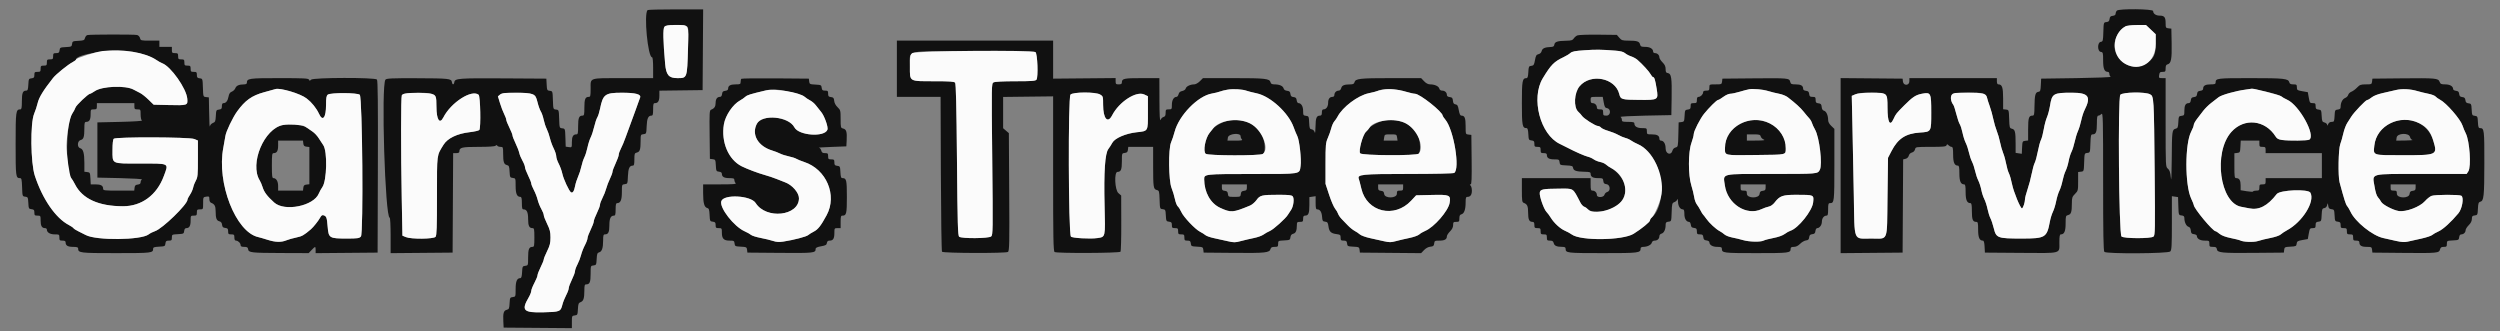 <svg id="svg" version="1.1" xmlns="http://www.w3.org/2000/svg" xmlns:xlink="http://www.w3.org/1999/xlink" width="400" height="53" viewBox="0, 0, 400,53"><rect x="0" y="0" width="400" height="53" fill="#808080" stroke="none"/><g id="svgg"><path id="path0" d="M103.611 1.611 C 102.992 2.230,103.653 9.167,104.331 9.167 C 104.434 9.167,104.500 9.817,104.500 10.833 L 104.500 12.500 99.700 12.500 C 94.141 12.500,94.500 12.383,94.500 14.200 C 94.500 15.341,94.463 15.500,94.200 15.500 C 93.647 15.500,93.500 15.858,93.500 17.200 C 93.500 18.341,93.463 18.500,93.200 18.500 C 92.647 18.500,92.500 18.858,92.500 20.200 C 92.500 21.341,92.463 21.500,92.200 21.500 C 91.700 21.500,91.500 21.858,91.500 22.754 C 91.500 23.607,91.499 23.609,91.006 23.536 L 90.512 23.464 90.465 22.024 C 90.417 20.595,90.413 20.583,89.965 20.531 C 89.516 20.479,89.512 20.468,89.465 19.031 C 89.417 17.594,89.413 17.583,88.965 17.531 C 88.516 17.479,88.512 17.468,88.465 16.031 C 88.417 14.596,88.413 14.583,87.966 14.531 C 87.543 14.482,87.513 14.423,87.466 13.531 L 87.417 12.583 80.614 12.540 C 73.413 12.494,72.783 12.541,72.697 13.135 C 72.628 13.608,72.372 13.606,72.303 13.132 C 72.223 12.576,71.839 12.535,66.645 12.517 C 62.690 12.503,61.840 12.541,61.676 12.739 C 60.962 13.599,61.613 34.833,62.352 34.833 C 62.434 34.833,62.500 36.109,62.500 37.669 L 62.500 40.505 67.458 40.461 L 72.417 40.417 72.460 32.458 L 72.503 24.500 73.002 24.500 C 73.344 24.500,73.500 24.418,73.500 24.238 C 73.500 23.593,73.882 23.500,76.538 23.500 C 78.161 23.500,79.166 23.434,79.281 23.319 C 79.412 23.188,79.494 23.188,79.574 23.319 C 79.636 23.418,79.869 23.500,80.093 23.500 C 80.481 23.500,80.500 23.549,80.502 24.542 C 80.505 25.922,80.620 26.286,81.091 26.404 C 81.438 26.491,81.489 26.613,81.533 27.459 C 81.581 28.365,81.608 28.419,82.042 28.469 C 82.495 28.522,82.500 28.534,82.500 29.749 C 82.500 31.003,82.716 31.500,83.262 31.500 C 83.442 31.500,83.500 31.744,83.500 32.500 C 83.500 33.298,83.553 33.500,83.762 33.500 C 84.286 33.500,84.500 33.946,84.500 35.038 C 84.500 36.137,84.674 36.500,85.200 36.500 C 85.467 36.500,85.500 36.667,85.500 38.000 C 85.500 39.333,85.467 39.500,85.200 39.500 C 84.649 39.500,84.500 39.858,84.500 41.189 C 84.500 42.471,84.498 42.478,84.042 42.531 C 83.608 42.581,83.581 42.634,83.533 43.542 C 83.498 44.221,83.416 44.500,83.254 44.500 C 82.716 44.500,82.500 45.003,82.500 46.251 C 82.500 47.466,82.495 47.478,82.042 47.531 C 81.609 47.580,81.581 47.636,81.534 48.526 C 81.490 49.366,81.441 49.479,81.078 49.570 C 80.585 49.693,80.465 50.104,80.532 51.424 L 80.583 52.417 86.042 52.461 L 91.500 52.505 91.500 51.513 C 91.500 50.556,91.516 50.520,91.958 50.469 C 92.393 50.419,92.419 50.366,92.467 49.451 C 92.510 48.619,92.570 48.465,92.902 48.339 C 93.361 48.164,93.495 47.743,93.498 46.458 C 93.500 45.647,93.546 45.500,93.800 45.500 C 94.351 45.500,94.500 45.142,94.500 43.811 C 94.500 42.529,94.502 42.522,94.958 42.469 C 95.393 42.419,95.419 42.367,95.467 41.440 C 95.509 40.624,95.573 40.450,95.855 40.376 C 96.305 40.258,96.500 39.687,96.500 38.489 C 96.500 37.648,96.545 37.500,96.800 37.500 C 97.326 37.500,97.500 37.137,97.500 36.038 C 97.500 34.946,97.714 34.500,98.238 34.500 C 98.447 34.500,98.500 34.298,98.500 33.500 C 98.500 32.744,98.558 32.500,98.738 32.500 C 99.284 32.500,99.500 32.003,99.500 30.749 C 99.500 29.534,99.505 29.522,99.958 29.469 C 100.407 29.418,100.418 29.390,100.466 28.189 C 100.516 26.942,100.718 26.500,101.238 26.500 C 101.447 26.500,101.500 26.298,101.500 25.503 C 101.500 24.589,101.533 24.498,101.901 24.406 C 102.379 24.286,102.495 23.926,102.498 22.553 C 102.500 21.553,102.514 21.521,102.958 21.469 C 103.407 21.418,103.418 21.390,103.466 20.189 C 103.516 18.942,103.718 18.500,104.238 18.500 C 104.447 18.500,104.500 18.298,104.500 17.500 C 104.500 16.648,104.544 16.500,104.800 16.500 C 105.293 16.500,105.500 16.146,105.500 15.303 L 105.500 14.507 108.958 14.462 L 112.417 14.417 112.460 7.958 L 112.504 1.500 108.113 1.500 C 105.698 1.500,103.672 1.550,103.611 1.611 M338.700 1.700 C 338.590 1.810,338.500 2.030,338.500 2.189 C 338.500 2.380,338.345 2.496,338.042 2.531 C 337.685 2.572,337.572 2.682,337.532 3.032 C 337.492 3.378,337.378 3.492,337.032 3.532 C 336.585 3.583,336.583 3.590,336.536 5.114 C 336.491 6.550,336.465 6.648,336.119 6.698 C 335.560 6.777,335.565 8.224,336.125 8.303 C 336.478 8.353,336.500 8.435,336.500 9.666 C 336.500 11.006,336.705 11.500,337.262 11.500 C 337.393 11.500,337.500 11.646,337.500 11.823 C 337.500 12.001,337.594 12.208,337.708 12.282 C 337.823 12.356,335.367 12.454,332.250 12.500 L 326.583 12.583 326.534 13.614 C 326.490 14.526,326.443 14.652,326.124 14.698 C 325.657 14.765,325.537 15.227,325.517 17.042 C 325.502 18.329,325.465 18.500,325.200 18.500 C 324.610 18.500,324.500 18.844,324.500 20.689 L 324.500 22.478 324.042 22.531 C 323.604 22.581,323.581 22.629,323.534 23.595 L 323.486 24.607 322.993 24.534 L 322.500 24.462 322.498 22.939 C 322.495 21.064,322.409 20.722,321.907 20.596 C 321.535 20.502,321.510 20.415,321.465 19.040 C 321.417 17.588,321.415 17.583,320.958 17.531 L 320.500 17.478 320.500 15.751 C 320.500 13.977,320.339 13.500,319.738 13.500 C 319.585 13.500,319.500 13.322,319.500 13.000 L 319.500 12.500 312.500 12.500 L 305.500 12.500 305.500 13.000 C 305.500 13.722,304.552 13.760,304.469 13.042 L 304.417 12.583 299.458 12.539 L 294.500 12.495 294.500 26.500 L 294.500 40.505 299.458 40.461 L 304.417 40.417 304.460 32.961 L 304.503 25.505 304.904 25.405 C 305.141 25.345,305.345 25.141,305.405 24.905 C 305.464 24.669,305.669 24.464,305.905 24.405 C 306.142 24.345,306.345 24.141,306.405 23.902 C 306.506 23.500,306.507 23.500,308.925 23.500 C 310.903 23.500,311.361 23.455,311.438 23.254 C 311.521 23.038,311.562 23.038,311.778 23.254 C 311.913 23.389,312.131 23.500,312.262 23.500 C 312.447 23.500,312.500 23.776,312.500 24.738 C 312.500 26.003,312.715 26.500,313.262 26.500 C 313.447 26.500,313.500 26.776,313.500 27.738 C 313.500 29.003,313.715 29.500,314.262 29.500 C 314.447 29.500,314.500 29.776,314.500 30.738 C 314.500 32.003,314.715 32.500,315.262 32.500 C 315.448 32.500,315.500 32.784,315.500 33.800 C 315.500 35.142,315.647 35.500,316.200 35.500 C 316.462 35.500,316.500 35.657,316.500 36.738 C 316.500 37.997,316.715 38.500,317.254 38.500 C 317.416 38.500,317.498 38.779,317.533 39.458 L 317.583 40.417 323.314 40.461 C 329.966 40.511,329.500 40.636,329.500 38.813 C 329.500 37.786,329.552 37.500,329.738 37.500 C 330.285 37.500,330.500 37.003,330.500 35.741 C 330.500 34.576,330.523 34.501,330.901 34.406 C 331.379 34.286,331.495 33.926,331.498 32.554 C 331.500 31.635,331.553 31.472,332.000 31.026 C 332.482 30.544,332.500 30.470,332.500 29.024 L 332.500 27.522 332.958 27.469 C 333.415 27.417,333.417 27.411,333.465 25.969 C 333.512 24.532,333.516 24.521,333.965 24.469 C 334.414 24.417,334.417 24.407,334.465 22.958 C 334.507 21.695,334.552 21.500,334.806 21.500 C 335.352 21.500,335.500 21.138,335.500 19.800 C 335.500 18.784,335.552 18.500,335.738 18.500 C 335.869 18.500,336.094 18.382,336.238 18.238 C 336.476 18.000,336.500 18.982,336.500 29.038 C 336.500 37.420,336.548 40.148,336.700 40.300 C 337.038 40.638,346.896 40.580,347.238 40.238 C 347.463 40.014,347.500 39.364,347.500 35.684 L 347.500 31.391 347.994 31.464 L 348.488 31.536 348.535 32.976 C 348.583 34.410,348.585 34.417,349.042 34.469 C 349.398 34.510,349.500 34.610,349.500 34.917 C 349.500 35.548,349.811 36.192,350.159 36.283 C 350.375 36.340,350.498 36.540,350.532 36.892 C 350.574 37.325,350.663 37.426,351.042 37.469 C 351.294 37.498,351.500 37.624,351.500 37.749 C 351.500 38.194,352.014 38.500,352.762 38.500 C 353.471 38.500,353.500 38.520,353.500 39.000 C 353.500 39.458,353.548 39.500,354.072 39.500 C 354.533 39.500,354.654 39.571,354.697 39.865 C 354.781 40.442,355.439 40.509,360.617 40.461 L 365.417 40.417 365.469 39.966 C 365.518 39.543,365.577 39.513,366.469 39.466 C 367.348 39.420,367.420 39.386,367.467 38.987 C 367.510 38.611,367.624 38.539,368.383 38.404 L 369.250 38.250 369.405 37.375 C 369.550 36.563,369.595 36.500,370.030 36.500 C 370.439 36.500,370.500 36.436,370.500 36.011 C 370.500 35.602,370.574 35.514,370.958 35.469 C 371.397 35.419,371.419 35.372,371.466 34.386 C 371.510 33.474,371.557 33.348,371.876 33.302 C 372.097 33.270,372.278 33.089,372.344 32.833 C 372.449 32.424,372.452 32.426,372.517 32.917 C 372.570 33.316,372.674 33.427,373.034 33.469 C 373.457 33.518,373.487 33.577,373.534 34.469 C 373.581 35.365,373.608 35.420,374.042 35.469 C 374.426 35.514,374.500 35.602,374.500 36.011 C 374.500 36.443,374.558 36.500,375.000 36.500 C 375.444 36.500,375.500 36.556,375.500 37.000 C 375.500 37.444,375.556 37.500,376.000 37.500 C 376.444 37.500,376.500 37.556,376.500 38.000 C 376.500 38.444,376.556 38.500,377.000 38.500 C 377.370 38.500,377.500 38.578,377.500 38.800 C 377.500 39.292,377.854 39.500,378.689 39.500 C 379.426 39.500,379.481 39.530,379.531 39.958 L 379.583 40.417 384.417 40.465 C 389.961 40.520,390.257 40.493,390.403 39.912 C 390.484 39.589,390.614 39.500,391.003 39.500 C 391.442 39.500,391.500 39.443,391.500 39.008 C 391.500 38.527,391.520 38.516,392.458 38.467 C 393.366 38.419,393.419 38.392,393.469 37.958 C 393.504 37.655,393.620 37.500,393.811 37.500 C 394.180 37.500,394.500 37.181,394.500 36.813 C 394.500 36.655,394.725 36.301,395.000 36.026 C 395.334 35.692,395.500 35.359,395.500 35.024 C 395.500 34.600,395.572 34.514,395.958 34.469 C 396.397 34.419,396.419 34.372,396.466 33.392 C 396.507 32.542,396.570 32.354,396.839 32.284 C 397.414 32.133,397.485 31.465,397.495 26.153 C 397.505 20.780,397.472 20.500,396.821 20.500 C 396.567 20.500,396.508 20.341,396.467 19.542 C 396.420 18.639,396.391 18.580,395.966 18.531 C 395.543 18.482,395.513 18.423,395.466 17.531 C 395.420 16.641,395.389 16.580,394.968 16.532 C 394.622 16.492,394.508 16.378,394.468 16.032 C 394.428 15.685,394.315 15.572,393.968 15.532 C 393.622 15.492,393.508 15.378,393.468 15.032 C 393.428 14.682,393.315 14.572,392.958 14.531 C 392.706 14.502,392.500 14.376,392.500 14.251 C 392.500 13.805,391.986 13.500,391.234 13.500 C 390.600 13.500,390.469 13.441,390.337 13.092 C 390.117 12.514,389.747 12.480,384.333 12.535 L 379.583 12.583 379.531 13.042 C 379.480 13.481,379.438 13.500,378.549 13.500 C 377.730 13.500,377.561 13.561,377.135 14.007 C 376.868 14.286,376.459 14.587,376.225 14.676 C 375.992 14.765,375.761 14.992,375.711 15.181 C 375.662 15.371,375.443 15.593,375.224 15.676 C 374.804 15.836,374.500 16.427,374.500 17.083 C 374.500 17.390,374.398 17.490,374.042 17.531 C 373.608 17.581,373.581 17.634,373.533 18.542 C 373.487 19.438,373.456 19.500,373.070 19.500 C 372.796 19.500,372.605 19.627,372.505 19.875 C 372.402 20.133,372.351 20.165,372.344 19.976 C 372.338 19.826,372.150 19.657,371.925 19.600 C 371.559 19.508,371.511 19.398,371.467 18.541 C 371.419 17.635,371.392 17.581,370.958 17.531 C 370.574 17.486,370.500 17.398,370.500 16.989 C 370.500 16.564,370.439 16.500,370.030 16.500 C 369.595 16.500,369.550 16.437,369.405 15.625 L 369.250 14.750 368.375 14.595 C 367.563 14.450,367.500 14.405,367.500 13.970 C 367.500 13.547,367.443 13.500,366.936 13.500 C 366.514 13.500,366.350 13.417,366.286 13.169 C 366.129 12.571,365.477 12.500,360.106 12.500 C 354.699 12.500,354.500 12.525,354.500 13.200 C 354.500 13.447,354.359 13.500,353.700 13.500 C 352.860 13.500,352.500 13.707,352.500 14.189 C 352.500 14.380,352.345 14.496,352.042 14.531 C 351.685 14.572,351.572 14.682,351.532 15.032 C 351.492 15.378,351.378 15.492,351.032 15.532 C 350.682 15.572,350.572 15.685,350.531 16.042 C 350.496 16.345,350.380 16.500,350.189 16.500 C 349.708 16.500,349.500 16.859,349.500 17.689 C 349.500 18.426,349.470 18.481,349.042 18.531 C 348.608 18.581,348.581 18.635,348.533 19.541 C 348.489 20.387,348.438 20.509,348.091 20.596 C 347.534 20.736,347.508 20.951,347.479 25.500 C 347.461 28.195,347.413 29.191,347.336 28.431 C 347.246 27.541,347.137 27.212,346.859 26.988 C 346.501 26.698,346.500 26.667,346.500 19.598 L 346.500 12.500 345.946 12.500 C 345.424 12.500,345.395 12.470,345.464 12.000 C 345.527 11.577,345.612 11.500,346.019 11.500 C 346.454 11.500,346.500 11.447,346.500 10.936 C 346.500 10.514,346.583 10.350,346.831 10.286 C 347.378 10.143,347.512 9.432,347.463 6.936 L 347.417 4.583 346.958 4.531 C 346.530 4.481,346.500 4.426,346.500 3.689 C 346.500 2.754,346.295 2.500,345.538 2.500 C 344.938 2.500,344.500 2.189,344.500 1.762 C 344.500 1.422,339.036 1.364,338.700 1.700 M109.851 4.176 C 110.169 4.346,110.177 4.483,110.080 7.801 C 109.942 12.537,109.955 12.500,108.392 12.500 C 107.001 12.500,106.580 12.008,106.420 10.200 C 106.091 6.490,106.055 4.590,106.306 4.292 C 106.592 3.952,109.269 3.865,109.851 4.176 M344.135 4.739 L 344.917 5.478 344.917 7.030 C 344.917 8.826,344.566 9.479,343.187 10.256 C 340.436 11.805,337.222 8.666,338.664 5.838 C 339.427 4.342,340.009 4.012,341.885 4.005 L 343.353 4.000 344.135 4.739 M13.974 5.612 C 13.822 5.652,13.653 5.865,13.598 6.084 C 13.509 6.439,13.392 6.489,12.541 6.533 C 11.639 6.580,11.580 6.609,11.531 7.034 C 11.482 7.457,11.423 7.487,10.531 7.534 C 9.635 7.581,9.580 7.608,9.531 8.042 C 9.486 8.426,9.398 8.500,8.989 8.500 C 8.557 8.500,8.500 8.558,8.500 9.000 C 8.500 9.444,8.444 9.500,8.000 9.500 C 7.556 9.500,7.500 9.556,7.500 10.000 C 7.500 10.444,7.444 10.500,7.000 10.500 C 6.556 10.500,6.500 10.556,6.500 11.000 C 6.500 11.444,6.444 11.500,6.000 11.500 C 5.558 11.500,5.500 11.557,5.500 11.989 C 5.500 12.398,5.426 12.486,5.042 12.531 C 4.608 12.581,4.581 12.634,4.533 13.542 C 4.493 14.324,4.430 14.500,4.192 14.500 C 3.648 14.500,3.500 14.863,3.500 16.200 C 3.500 17.216,3.448 17.500,3.262 17.500 C 2.536 17.500,2.500 17.764,2.500 23.062 C 2.500 28.285,2.527 28.500,3.194 28.500 C 3.448 28.500,3.493 28.695,3.535 29.958 C 3.583 31.405,3.587 31.417,4.034 31.469 C 4.457 31.518,4.487 31.577,4.534 32.469 C 4.581 33.365,4.608 33.420,5.042 33.469 C 5.426 33.514,5.500 33.602,5.500 34.011 C 5.500 34.443,5.558 34.500,6.000 34.500 C 6.486 34.500,6.500 34.522,6.500 35.300 C 6.500 36.146,6.707 36.500,7.200 36.500 C 7.365 36.500,7.500 36.607,7.500 36.738 C 7.500 37.193,8.008 37.500,8.762 37.500 C 9.471 37.500,9.500 37.520,9.500 38.000 C 9.500 38.444,9.556 38.500,10.000 38.500 C 10.370 38.500,10.500 38.578,10.500 38.800 C 10.500 39.293,10.854 39.500,11.700 39.500 C 12.282 39.500,12.500 39.565,12.500 39.738 C 12.500 40.471,12.727 40.500,18.562 40.500 C 24.305 40.500,24.500 40.477,24.500 39.808 C 24.500 39.570,24.676 39.507,25.458 39.467 C 26.366 39.419,26.419 39.392,26.469 38.958 C 26.514 38.574,26.602 38.500,27.011 38.500 C 27.441 38.500,27.500 38.441,27.500 38.008 C 27.500 37.527,27.520 37.516,28.458 37.467 C 29.366 37.419,29.419 37.392,29.469 36.958 C 29.504 36.655,29.620 36.500,29.811 36.500 C 30.293 36.500,30.500 36.140,30.500 35.300 C 30.500 34.522,30.514 34.500,31.000 34.500 C 31.444 34.500,31.500 34.444,31.500 34.000 C 31.500 33.556,31.556 33.500,32.000 33.500 C 32.499 33.500,32.500 33.498,32.500 32.519 C 32.500 31.556,32.509 31.536,33.000 31.464 C 33.456 31.398,33.500 31.433,33.500 31.867 C 33.500 32.168,33.608 32.385,33.792 32.454 C 34.332 32.659,34.500 32.972,34.502 33.780 C 34.505 34.915,34.641 35.291,35.088 35.403 C 35.358 35.471,35.494 35.641,35.531 35.959 C 35.572 36.318,35.682 36.428,36.042 36.469 C 36.426 36.514,36.500 36.602,36.500 37.011 C 36.500 37.443,36.558 37.500,37.000 37.500 C 37.444 37.500,37.500 37.556,37.500 38.000 C 37.500 38.343,37.582 38.500,37.762 38.500 C 38.099 38.500,38.500 38.901,38.500 39.238 C 38.500 39.425,38.663 39.500,39.072 39.500 C 39.534 39.500,39.654 39.570,39.697 39.868 C 39.776 40.419,40.169 40.465,44.982 40.483 L 49.381 40.500 49.858 40.000 C 50.452 39.379,50.500 39.379,50.500 40.002 L 50.500 40.505 55.458 40.461 L 60.417 40.417 60.459 26.685 C 60.490 16.678,60.451 12.892,60.314 12.727 C 60.024 12.377,50.128 12.395,49.778 12.746 C 49.562 12.962,49.521 12.962,49.438 12.746 C 49.358 12.537,48.636 12.500,44.684 12.500 C 39.791 12.500,39.500 12.543,39.500 13.262 C 39.500 13.410,39.327 13.501,39.042 13.502 C 38.251 13.506,37.813 13.698,37.657 14.109 C 37.574 14.327,37.321 14.576,37.095 14.662 C 36.798 14.775,36.652 14.991,36.567 15.447 C 36.437 16.140,36.162 16.500,35.762 16.500 C 35.583 16.500,35.500 16.656,35.500 16.989 C 35.500 17.398,35.426 17.486,35.042 17.531 C 34.607 17.581,34.581 17.634,34.533 18.549 C 34.490 19.388,34.431 19.534,34.089 19.665 C 33.872 19.747,33.660 19.950,33.617 20.116 C 33.523 20.479,33.497 20.076,33.451 17.500 L 33.417 15.583 32.965 15.531 C 32.516 15.479,32.512 15.468,32.465 14.031 C 32.417 12.589,32.415 12.583,31.958 12.531 C 31.574 12.486,31.500 12.398,31.500 11.989 C 31.500 11.557,31.442 11.500,31.000 11.500 C 30.556 11.500,30.500 11.444,30.500 11.000 C 30.500 10.556,30.444 10.500,30.000 10.500 C 29.556 10.500,29.500 10.444,29.500 10.000 C 29.500 9.556,29.444 9.500,29.000 9.500 C 28.556 9.500,28.500 9.444,28.500 9.000 C 28.500 8.556,28.444 8.500,28.000 8.500 C 27.556 8.500,27.500 8.444,27.500 8.000 L 27.500 7.500 26.500 7.500 L 25.500 7.500 25.500 7.000 L 25.500 6.500 24.003 6.500 C 22.561 6.500,22.503 6.485,22.406 6.099 C 22.350 5.879,22.143 5.655,21.944 5.601 C 21.533 5.491,14.394 5.500,13.974 5.612 M252.381 5.664 C 252.178 5.749,251.917 5.971,251.799 6.159 C 251.626 6.437,251.403 6.503,250.585 6.517 C 249.216 6.539,248.761 6.688,248.697 7.132 C 248.655 7.419,248.527 7.504,248.113 7.517 C 247.198 7.545,246.768 7.739,246.667 8.167 C 246.607 8.418,246.416 8.607,246.161 8.666 C 245.818 8.745,245.725 8.903,245.596 9.622 C 245.461 10.376,245.388 10.490,245.013 10.533 C 244.614 10.580,244.580 10.651,244.533 11.542 C 244.498 12.221,244.416 12.500,244.254 12.500 C 243.572 12.500,243.500 12.882,243.500 16.500 C 243.500 20.118,243.572 20.500,244.254 20.500 C 244.416 20.500,244.498 20.779,244.533 21.458 C 244.581 22.366,244.608 22.419,245.042 22.469 C 245.426 22.514,245.500 22.602,245.500 23.011 C 245.500 23.443,245.558 23.500,246.000 23.500 C 246.444 23.500,246.500 23.556,246.500 24.000 C 246.500 24.444,246.556 24.500,247.000 24.500 C 247.370 24.500,247.500 24.578,247.500 24.800 C 247.500 25.292,247.854 25.500,248.689 25.500 C 249.426 25.500,249.481 25.530,249.531 25.958 C 249.581 26.397,249.628 26.419,250.614 26.466 C 251.526 26.510,251.652 26.557,251.698 26.876 C 251.760 27.308,252.223 27.461,253.542 27.483 C 254.347 27.497,254.500 27.548,254.500 27.800 C 254.500 28.292,254.854 28.500,255.689 28.500 C 256.426 28.500,256.481 28.530,256.531 28.958 C 256.572 29.318,256.682 29.428,257.042 29.469 C 257.642 29.539,257.735 30.566,257.154 30.718 C 256.964 30.768,256.768 30.964,256.718 31.154 C 256.596 31.623,255.500 31.664,255.500 31.200 C 255.500 30.816,255.184 30.500,254.800 30.500 C 254.544 30.500,254.500 30.352,254.500 29.500 L 254.500 28.500 249.000 28.500 L 243.500 28.500 243.500 30.422 C 243.500 32.099,243.537 32.358,243.792 32.454 C 244.366 32.672,244.500 32.971,244.500 34.038 C 244.500 35.137,244.674 35.500,245.200 35.500 C 245.422 35.500,245.500 35.630,245.500 36.000 C 245.500 36.444,245.556 36.500,246.000 36.500 C 246.444 36.500,246.500 36.556,246.500 37.000 C 246.500 37.444,246.556 37.500,247.000 37.500 C 247.444 37.500,247.500 37.556,247.500 38.000 C 247.500 38.444,247.556 38.500,247.997 38.500 C 248.383 38.500,248.516 38.590,248.594 38.901 C 248.701 39.328,249.082 39.494,249.958 39.498 C 250.368 39.499,250.500 39.573,250.500 39.800 C 250.500 40.478,250.683 40.500,256.438 40.500 C 262.273 40.500,262.500 40.471,262.500 39.738 C 262.500 39.597,262.665 39.500,262.906 39.500 C 263.553 39.500,264.192 39.191,264.286 38.831 C 264.339 38.628,264.513 38.500,264.736 38.500 C 265.184 38.500,265.500 38.204,265.500 37.784 C 265.500 37.605,265.649 37.430,265.846 37.378 C 266.234 37.277,266.500 36.717,266.500 36.000 C 266.500 35.603,266.577 35.513,266.958 35.469 C 267.415 35.417,267.417 35.412,267.465 33.952 C 267.510 32.584,267.539 32.477,267.909 32.336 C 268.127 32.253,268.340 32.050,268.383 31.884 C 268.426 31.719,268.470 31.897,268.481 32.280 C 268.500 32.988,268.828 33.500,269.262 33.500 C 269.432 33.500,269.500 33.710,269.500 34.238 C 269.500 34.986,269.806 35.500,270.251 35.500 C 270.376 35.500,270.502 35.706,270.531 35.958 C 270.572 36.318,270.682 36.428,271.042 36.469 C 271.426 36.514,271.500 36.602,271.500 37.011 C 271.500 37.441,271.559 37.500,271.989 37.500 C 272.398 37.500,272.486 37.574,272.531 37.958 C 272.572 38.318,272.682 38.428,273.042 38.469 C 273.294 38.498,273.500 38.624,273.500 38.749 C 273.500 39.194,274.014 39.500,274.762 39.500 C 275.362 39.500,275.500 39.556,275.500 39.800 C 275.500 40.474,275.704 40.500,281.000 40.500 C 286.296 40.500,286.500 40.474,286.500 39.800 C 286.500 39.576,286.630 39.500,287.013 39.500 C 287.358 39.500,287.686 39.340,288.015 39.011 C 288.284 38.742,288.709 38.498,288.960 38.469 C 289.315 38.428,289.428 38.317,289.468 37.968 C 289.508 37.622,289.622 37.508,289.968 37.468 C 290.318 37.428,290.428 37.315,290.469 36.958 C 290.498 36.706,290.624 36.500,290.749 36.500 C 291.134 36.500,291.500 36.001,291.500 35.476 C 291.500 34.931,291.826 34.500,292.238 34.500 C 292.447 34.500,292.500 34.298,292.500 33.500 C 292.500 32.648,292.544 32.500,292.800 32.500 C 293.480 32.500,293.500 32.326,293.500 26.360 L 293.500 20.619 293.000 20.142 C 292.667 19.824,292.500 19.501,292.500 19.176 C 292.500 18.460,292.208 17.813,291.841 17.717 C 291.625 17.660,291.502 17.460,291.468 17.108 C 291.426 16.675,291.337 16.574,290.958 16.531 C 290.574 16.486,290.500 16.398,290.500 15.989 C 290.500 15.559,290.441 15.500,290.011 15.500 C 289.602 15.500,289.514 15.426,289.469 15.042 C 289.428 14.682,289.318 14.572,288.958 14.531 C 288.655 14.496,288.500 14.380,288.500 14.189 C 288.500 13.709,288.141 13.500,287.318 13.500 C 286.624 13.500,286.524 13.453,286.432 13.086 C 286.285 12.498,286.146 12.485,280.583 12.537 L 275.583 12.583 275.531 13.042 C 275.480 13.484,275.444 13.500,274.489 13.500 C 273.501 13.500,273.500 13.501,273.500 14.000 C 273.500 14.444,273.444 14.500,273.000 14.500 C 272.657 14.500,272.500 14.582,272.500 14.762 C 272.500 15.099,272.099 15.500,271.762 15.500 C 271.582 15.500,271.500 15.657,271.500 16.000 C 271.500 16.444,271.444 16.500,271.000 16.500 C 270.558 16.500,270.500 16.557,270.500 16.989 C 270.500 17.398,270.426 17.486,270.042 17.531 C 269.608 17.580,269.581 17.635,269.534 18.531 C 269.487 19.423,269.457 19.482,269.034 19.531 L 268.583 19.583 268.536 21.540 C 268.491 23.444,268.479 23.499,268.093 23.596 C 267.858 23.655,267.654 23.860,267.595 24.098 C 267.388 24.923,266.500 24.651,266.500 23.762 C 266.500 23.008,266.193 22.500,265.738 22.500 C 265.607 22.500,265.500 22.365,265.500 22.200 C 265.500 21.707,265.146 21.500,264.300 21.500 C 263.522 21.500,263.500 21.486,263.500 21.000 C 263.500 20.517,263.474 20.500,262.738 20.500 C 261.952 20.500,261.500 20.231,261.500 19.762 C 261.500 19.553,261.298 19.500,260.500 19.500 C 259.621 19.500,259.500 19.461,259.500 19.177 C 259.500 18.999,259.406 18.792,259.292 18.718 C 259.177 18.644,260.958 18.546,263.250 18.500 L 267.417 18.417 267.462 15.622 C 267.514 12.464,267.409 11.776,266.865 11.697 C 266.569 11.654,266.500 11.533,266.500 11.059 C 266.500 10.632,266.365 10.340,266.000 9.974 C 265.725 9.699,265.500 9.345,265.500 9.187 C 265.500 8.815,265.179 8.500,264.800 8.500 C 264.635 8.500,264.500 8.393,264.500 8.262 C 264.500 7.807,263.992 7.500,263.241 7.500 C 262.604 7.500,262.493 7.447,262.406 7.099 C 262.285 6.620,261.927 6.505,260.534 6.502 C 259.597 6.500,259.442 6.451,259.090 6.042 L 258.696 5.583 255.723 5.547 C 254.088 5.527,252.584 5.580,252.381 5.664 M143.500 11.000 L 143.500 15.500 146.997 15.500 L 150.494 15.500 150.539 27.819 C 150.563 34.595,150.646 40.201,150.722 40.278 C 150.963 40.519,160.993 40.547,161.281 40.307 C 161.498 40.128,161.523 38.881,161.473 30.703 L 161.417 21.304 160.958 20.910 L 160.500 20.516 160.500 18.014 L 160.500 15.512 164.500 15.464 L 168.500 15.417 168.500 27.771 C 168.500 38.170,168.537 40.157,168.734 40.320 C 169.010 40.549,179.049 40.508,179.278 40.276 C 179.354 40.199,179.411 38.144,179.403 35.709 L 179.390 31.282 178.945 30.899 C 178.365 30.400,178.241 27.500,178.800 27.500 C 179.351 27.500,179.500 27.142,179.500 25.811 C 179.500 24.529,179.502 24.522,179.958 24.469 C 180.318 24.428,180.428 24.318,180.469 23.958 L 180.522 23.500 182.511 23.500 L 184.500 23.500 184.502 26.542 C 184.505 29.995,184.546 30.267,185.093 30.404 C 185.465 30.498,185.490 30.585,185.535 31.960 C 185.583 33.405,185.587 33.417,186.034 33.469 C 186.457 33.518,186.487 33.577,186.534 34.469 C 186.581 35.365,186.608 35.420,187.042 35.469 C 187.426 35.514,187.500 35.602,187.500 36.011 C 187.500 36.443,187.558 36.500,188.000 36.500 C 188.444 36.500,188.500 36.556,188.500 37.000 C 188.500 37.444,188.556 37.500,189.000 37.500 C 189.444 37.500,189.500 37.556,189.500 38.000 C 189.500 38.442,189.557 38.500,189.989 38.500 C 190.398 38.500,190.486 38.574,190.531 38.958 C 190.580 39.392,190.635 39.419,191.531 39.466 C 192.423 39.513,192.482 39.543,192.531 39.966 L 192.583 40.417 197.441 40.461 C 202.487 40.507,203.127 40.438,203.286 39.831 C 203.350 39.583,203.514 39.500,203.936 39.500 C 204.449 39.500,204.500 39.456,204.500 39.008 C 204.500 38.527,204.520 38.516,205.458 38.467 C 206.365 38.419,206.419 38.392,206.469 37.959 C 206.506 37.641,206.642 37.471,206.912 37.403 C 207.328 37.298,207.494 36.913,207.498 36.042 C 207.500 35.551,207.547 35.500,208.000 35.500 C 208.444 35.500,208.500 35.444,208.500 35.000 C 208.500 34.630,208.578 34.500,208.800 34.500 C 209.351 34.500,209.500 34.141,209.500 32.819 L 209.500 31.538 210.000 31.464 L 210.500 31.391 210.500 32.446 C 210.500 33.293,210.551 33.500,210.762 33.500 C 211.204 33.500,211.476 33.920,211.531 34.686 C 211.577 35.335,211.632 35.422,212.021 35.467 C 212.395 35.511,212.472 35.616,212.550 36.199 C 212.665 37.058,212.944 37.335,213.810 37.451 C 214.437 37.535,214.500 37.588,214.500 38.022 C 214.500 38.440,214.562 38.500,214.989 38.500 C 215.398 38.500,215.486 38.574,215.531 38.958 C 215.580 39.392,215.635 39.419,216.531 39.466 C 217.423 39.513,217.482 39.543,217.531 39.966 L 217.583 40.417 222.480 40.461 L 227.376 40.505 227.845 40.014 C 228.139 39.706,228.521 39.503,228.866 39.470 C 229.327 39.425,229.425 39.342,229.469 38.958 C 229.519 38.530,229.574 38.500,230.311 38.500 C 231.140 38.500,231.500 38.292,231.500 37.813 C 231.500 37.655,231.725 37.301,232.000 37.026 C 232.339 36.687,232.500 36.360,232.500 36.013 C 232.500 35.554,232.553 35.500,233.000 35.500 C 233.457 35.500,233.500 35.452,233.500 34.936 C 233.500 34.514,233.583 34.350,233.831 34.286 C 234.268 34.171,234.500 33.519,234.500 32.406 C 234.500 31.645,234.548 31.500,234.800 31.500 C 235.261 31.500,235.500 31.159,235.500 30.500 C 235.500 30.170,235.410 29.810,235.300 29.700 C 235.144 29.544,235.145 29.500,235.303 29.500 C 235.458 29.500,235.495 28.566,235.461 25.542 L 235.417 21.583 234.958 21.531 C 234.502 21.478,234.500 21.471,234.500 20.189 C 234.500 18.878,234.350 18.500,233.830 18.500 C 233.636 18.500,233.517 18.256,233.405 17.625 C 233.278 16.910,233.183 16.740,232.885 16.698 C 232.610 16.659,232.507 16.515,232.468 16.115 C 232.425 15.674,232.338 15.574,231.958 15.531 C 231.655 15.496,231.500 15.380,231.500 15.189 C 231.500 14.794,231.174 14.500,230.736 14.500 C 230.513 14.500,230.339 14.372,230.286 14.169 C 230.187 13.793,229.547 13.500,228.824 13.500 C 228.499 13.500,228.176 13.333,227.858 13.000 L 227.381 12.500 222.534 12.500 C 217.531 12.500,216.869 12.576,216.714 13.169 C 216.648 13.422,216.485 13.501,216.022 13.502 C 215.081 13.506,214.704 13.664,214.594 14.099 C 214.535 14.335,214.371 14.500,214.197 14.500 C 213.816 14.500,213.500 14.817,213.500 15.200 C 213.500 15.378,213.378 15.500,213.200 15.500 C 212.746 15.500,212.500 15.838,212.500 16.462 C 212.500 17.062,212.189 17.500,211.762 17.500 C 211.582 17.500,211.500 17.657,211.500 18.000 C 211.500 18.370,211.422 18.500,211.200 18.500 C 210.649 18.500,210.500 18.862,210.483 20.242 C 210.473 21.055,210.421 21.419,210.352 21.167 C 210.282 20.914,210.094 20.729,209.876 20.698 C 209.557 20.652,209.510 20.526,209.466 19.614 C 209.419 18.628,209.397 18.581,208.958 18.531 C 208.536 18.482,208.500 18.420,208.500 17.751 C 208.500 17.014,208.191 16.500,207.749 16.500 C 207.624 16.500,207.498 16.294,207.469 16.042 C 207.428 15.685,207.318 15.572,206.968 15.532 C 206.622 15.492,206.508 15.378,206.468 15.032 C 206.428 14.677,206.317 14.572,205.939 14.529 C 205.630 14.493,205.431 14.357,205.375 14.141 C 205.273 13.751,204.705 13.500,203.925 13.500 C 203.513 13.500,203.350 13.415,203.286 13.169 C 203.130 12.575,202.470 12.500,197.393 12.500 L 192.474 12.500 191.974 13.000 C 191.699 13.275,191.298 13.500,191.081 13.500 C 190.457 13.500,189.808 13.810,189.719 14.151 C 189.672 14.332,189.434 14.505,189.156 14.560 C 188.822 14.627,188.643 14.785,188.570 15.078 C 188.511 15.310,188.365 15.500,188.244 15.500 C 187.806 15.500,187.500 16.019,187.500 16.762 C 187.500 17.471,187.480 17.500,187.000 17.500 C 186.543 17.500,186.500 17.548,186.500 18.064 C 186.500 18.487,186.417 18.649,186.167 18.715 C 185.984 18.763,185.764 18.978,185.678 19.193 C 185.572 19.456,185.518 18.426,185.511 16.042 L 185.500 12.500 182.700 12.500 C 179.806 12.500,179.500 12.567,179.500 13.200 C 179.500 13.422,179.370 13.500,179.000 13.500 C 178.555 13.500,178.500 13.445,178.500 12.995 L 178.500 12.490 173.500 12.537 L 168.500 12.583 168.500 9.542 L 168.500 6.500 156.000 6.500 L 143.500 6.500 143.500 11.000 M258.448 8.101 C 259.280 8.165,259.757 8.289,260.007 8.506 C 260.205 8.678,260.641 8.908,260.975 9.018 C 261.310 9.127,261.764 9.374,261.984 9.567 C 262.814 10.291,263.858 11.433,264.096 11.875 C 264.231 12.127,264.407 12.333,264.486 12.333 C 264.701 12.333,264.837 12.772,265.070 14.218 C 265.354 15.985,265.323 16.005,262.338 15.983 C 259.443 15.962,259.294 15.919,259.083 15.051 C 258.452 12.463,254.501 11.688,252.731 13.805 C 251.866 14.840,251.743 17.153,252.515 17.868 C 252.753 18.088,253.015 18.379,253.099 18.513 C 253.369 18.951,255.266 20.160,255.688 20.164 C 255.837 20.165,256.053 20.280,256.168 20.418 C 256.283 20.557,256.798 20.791,257.313 20.939 C 257.829 21.087,258.550 21.378,258.917 21.585 C 259.283 21.791,259.804 22.012,260.073 22.075 C 260.343 22.137,260.755 22.325,260.990 22.492 C 261.225 22.659,261.691 22.910,262.027 23.050 C 263.461 23.647,264.661 25.127,265.313 27.099 C 266.289 30.055,265.820 33.530,264.271 34.816 C 264.122 34.940,264.000 35.141,264.000 35.263 C 264.000 35.514,262.679 36.593,261.379 37.405 C 259.663 38.476,252.894 38.557,251.497 37.524 C 251.248 37.340,250.754 37.069,250.397 36.920 C 249.652 36.609,248.638 35.678,248.125 34.833 C 247.931 34.512,247.617 34.089,247.427 33.893 C 247.006 33.454,246.281 31.376,246.359 30.829 C 246.437 30.290,246.842 30.203,249.333 30.186 C 251.891 30.169,251.591 29.978,252.870 32.426 C 253.028 32.728,253.300 33.020,253.473 33.075 C 253.647 33.130,253.923 33.323,254.087 33.504 C 254.333 33.775,254.602 33.833,255.619 33.833 C 259.541 33.833,261.403 30.491,258.953 27.849 C 258.606 27.476,258.088 27.049,257.802 26.900 C 257.516 26.752,257.137 26.496,256.960 26.331 C 256.783 26.167,256.366 25.981,256.033 25.918 C 255.700 25.856,255.233 25.666,254.995 25.497 C 254.758 25.327,254.343 25.139,254.073 25.079 C 253.593 24.971,251.991 24.268,250.833 23.656 C 250.512 23.487,249.947 23.204,249.576 23.028 C 246.428 21.533,244.914 15.706,246.846 12.521 C 248.159 10.357,248.641 9.867,250.167 9.147 C 250.579 8.953,251.071 8.653,251.259 8.482 C 251.529 8.236,252.002 8.143,253.509 8.041 C 255.398 7.913,256.127 7.922,258.448 8.101 M20.357 8.176 C 22.201 8.363,24.024 8.916,25.000 9.584 C 25.321 9.804,25.754 10.046,25.963 10.122 C 27.325 10.620,29.823 14.154,29.965 15.783 C 30.059 16.872,30.039 16.879,26.895 16.805 L 24.583 16.750 23.750 15.938 C 23.292 15.491,22.692 15.016,22.417 14.882 C 22.142 14.748,21.668 14.501,21.364 14.335 C 20.086 13.634,16.320 13.784,15.168 14.583 C 14.836 14.812,14.494 15.000,14.408 15.001 C 14.121 15.002,12.188 16.836,12.076 17.213 C 12.016 17.417,11.780 17.859,11.553 18.196 C 10.555 19.672,10.425 27.380,11.380 28.468 C 11.516 28.623,11.792 29.077,11.994 29.477 C 13.161 31.799,15.775 32.996,19.682 32.999 C 22.668 33.001,25.088 31.213,26.208 28.178 C 26.998 26.037,27.244 26.167,22.374 26.167 C 17.749 26.167,18.000 26.291,18.000 24.008 C 18.000 22.979,18.072 22.328,18.200 22.200 C 18.519 21.881,30.316 21.919,31.089 22.241 L 31.667 22.483 31.667 25.399 C 31.667 27.961,31.628 28.381,31.349 28.865 C 31.175 29.169,30.977 29.679,30.910 30.000 C 30.843 30.321,30.611 30.844,30.394 31.164 C 30.177 31.483,30.000 31.832,30.000 31.940 C 30.000 32.702,25.984 36.600,24.802 36.985 C 24.464 37.096,24.008 37.327,23.788 37.500 C 22.597 38.437,15.359 38.507,13.706 37.598 C 13.455 37.461,12.940 37.201,12.560 37.021 C 12.181 36.841,11.819 36.612,11.757 36.511 C 11.695 36.411,11.368 36.185,11.030 36.011 C 8.901 34.908,6.803 31.870,5.568 28.104 C 4.894 26.047,4.827 19.709,5.464 18.198 C 5.669 17.711,5.915 16.963,6.011 16.536 C 6.218 15.610,6.913 14.471,8.485 12.480 C 8.968 11.869,10.872 10.328,11.626 9.938 C 11.923 9.784,12.167 9.594,12.167 9.515 C 12.167 8.718,17.353 7.870,20.357 8.176 M165.667 8.330 C 166.002 8.542,166.144 12.376,165.831 12.753 C 165.663 12.955,165.053 13.000,162.469 13.000 C 160.521 13.000,159.182 13.069,158.974 13.181 C 158.638 13.360,158.637 13.421,158.759 25.474 C 158.875 37.010,158.867 37.598,158.582 37.835 C 158.188 38.162,153.856 38.198,153.470 37.877 C 153.256 37.700,153.207 35.997,153.115 25.566 C 153.038 16.851,152.954 13.396,152.817 13.230 C 152.667 13.050,151.957 12.999,149.521 12.998 C 145.386 12.994,145.583 13.110,145.583 10.687 C 145.583 7.890,144.452 8.166,155.893 8.169 C 161.604 8.171,165.517 8.235,165.667 8.330 M118.613 12.609 C 118.551 12.671,118.500 12.897,118.500 13.111 C 118.500 13.465,118.427 13.500,117.700 13.500 C 116.860 13.500,116.500 13.707,116.500 14.189 C 116.500 14.380,116.345 14.496,116.042 14.531 C 115.682 14.572,115.572 14.682,115.531 15.042 C 115.496 15.345,115.380 15.500,115.189 15.500 C 114.746 15.500,114.500 15.843,114.500 16.462 C 114.500 17.044,114.296 17.355,113.789 17.547 C 113.517 17.650,113.497 17.957,113.539 21.538 L 113.583 25.417 114.034 25.469 C 114.457 25.518,114.487 25.577,114.534 26.469 C 114.581 27.365,114.608 27.420,115.042 27.469 C 115.345 27.504,115.500 27.620,115.500 27.811 C 115.500 28.293,115.860 28.500,116.700 28.500 C 117.359 28.500,117.500 28.553,117.500 28.800 C 117.500 28.965,117.590 29.190,117.700 29.300 C 117.856 29.456,117.300 29.500,115.200 29.500 L 112.500 29.500 112.500 30.906 C 112.500 32.489,112.687 33.159,113.161 33.284 C 113.430 33.354,113.493 33.542,113.534 34.392 C 113.581 35.372,113.603 35.419,114.042 35.469 C 114.426 35.514,114.500 35.602,114.500 36.011 C 114.500 36.443,114.558 36.500,115.000 36.500 C 115.480 36.500,115.500 36.529,115.500 37.238 C 115.500 38.188,115.810 38.500,116.751 38.500 C 117.420 38.500,117.482 38.536,117.531 38.958 C 117.580 39.392,117.635 39.419,118.531 39.466 C 119.423 39.513,119.482 39.543,119.531 39.966 L 119.583 40.417 124.813 40.461 C 130.200 40.506,130.500 40.474,130.500 39.843 C 130.500 39.633,130.725 39.521,131.375 39.405 C 132.098 39.277,132.259 39.185,132.303 38.875 C 132.340 38.614,132.470 38.500,132.728 38.500 C 133.294 38.500,133.500 38.179,133.500 37.300 C 133.500 36.522,133.514 36.500,134.000 36.500 L 134.500 36.500 134.500 35.500 C 134.500 34.648,134.544 34.500,134.800 34.500 C 135.427 34.500,135.500 34.186,135.500 31.500 C 135.500 28.821,135.426 28.500,134.808 28.500 C 134.570 28.500,134.507 28.324,134.467 27.542 C 134.419 26.634,134.392 26.581,133.958 26.531 C 133.574 26.486,133.500 26.398,133.500 25.989 C 133.500 25.557,133.442 25.500,133.000 25.500 C 132.556 25.500,132.500 25.444,132.500 25.000 C 132.500 24.556,132.444 24.500,132.003 24.500 C 131.612 24.500,131.484 24.411,131.402 24.083 C 131.344 23.854,131.174 23.651,131.024 23.632 C 130.873 23.613,131.800 23.557,133.083 23.507 L 135.417 23.417 135.468 22.424 C 135.536 21.097,135.415 20.694,134.914 20.568 C 134.514 20.467,134.500 20.417,134.500 19.042 C 134.500 17.686,134.477 17.598,134.011 17.152 C 133.706 16.861,133.503 16.479,133.470 16.134 C 133.425 15.673,133.342 15.575,132.958 15.531 C 132.574 15.486,132.500 15.398,132.500 14.989 C 132.500 14.559,132.441 14.500,132.011 14.500 C 131.602 14.500,131.514 14.426,131.469 14.042 C 131.420 13.608,131.365 13.581,130.469 13.534 C 129.577 13.487,129.518 13.457,129.469 13.034 L 129.417 12.583 124.072 12.539 C 121.132 12.515,118.676 12.546,118.613 12.609 M47.201 14.845 C 48.301 15.235,49.153 15.727,49.703 16.293 C 50.160 16.762,50.802 17.681,51.043 18.208 C 51.636 19.508,52.167 18.833,52.167 16.781 C 52.167 15.676,52.226 15.325,52.442 15.145 C 52.857 14.801,57.226 14.820,57.566 15.167 C 57.987 15.597,58.163 37.377,57.749 37.834 C 57.481 38.131,57.235 38.167,55.466 38.167 C 52.692 38.167,52.575 38.094,52.425 36.288 C 52.299 34.786,52.241 34.617,51.783 34.448 C 51.559 34.365,51.411 34.469,51.200 34.859 C 50.938 35.343,50.138 36.346,49.750 36.679 C 48.631 37.638,48.323 37.812,47.417 37.998 C 46.867 38.111,46.154 38.313,45.833 38.447 C 45.006 38.794,44.073 38.771,42.828 38.374 C 42.235 38.184,41.559 37.988,41.325 37.937 C 37.716 37.148,34.633 29.252,35.735 23.618 C 35.864 22.957,36.012 22.117,36.064 21.750 C 36.164 21.043,37.231 18.808,37.934 17.835 C 39.217 16.059,40.289 15.295,42.250 14.758 C 43.167 14.508,43.992 14.278,44.083 14.248 C 44.462 14.123,45.982 14.414,47.201 14.845 M126.914 14.825 C 127.738 15.021,128.563 15.320,128.747 15.488 C 128.932 15.657,129.320 15.914,129.609 16.060 C 129.898 16.206,130.311 16.555,130.526 16.835 C 130.741 17.116,131.131 17.605,131.393 17.923 C 131.916 18.558,132.547 20.349,132.392 20.755 C 131.916 21.994,127.791 21.696,127.103 20.373 C 126.186 18.611,121.919 18.217,121.091 19.818 C 120.204 21.534,121.281 23.399,123.555 24.083 C 123.964 24.206,124.528 24.425,124.808 24.570 C 125.088 24.715,125.714 24.916,126.200 25.017 C 126.686 25.117,127.233 25.293,127.417 25.408 C 127.600 25.522,128.162 25.751,128.667 25.916 C 132.228 27.084,133.986 31.234,132.269 34.417 C 131.349 36.122,130.887 36.712,130.198 37.061 C 129.860 37.233,129.457 37.484,129.303 37.619 C 129.018 37.869,126.989 38.398,125.333 38.653 C 124.659 38.757,124.227 38.731,123.699 38.554 C 123.304 38.422,122.408 38.204,121.708 38.070 C 121.008 37.936,120.316 37.718,120.170 37.586 C 120.024 37.454,119.567 37.197,119.155 37.015 C 117.430 36.251,115.079 33.229,115.407 32.196 C 115.776 31.035,120.134 31.261,120.905 32.481 C 122.587 35.145,127.833 34.567,127.833 31.717 C 127.833 30.834,126.752 29.589,125.630 29.178 C 125.329 29.068,124.708 28.823,124.250 28.634 C 123.792 28.445,122.929 28.156,122.333 27.991 C 121.305 27.707,119.550 27.046,118.687 26.617 C 116.547 25.555,115.344 22.720,115.826 19.872 C 116.065 18.460,117.271 16.688,118.417 16.066 C 118.692 15.916,119.069 15.656,119.254 15.487 C 119.568 15.200,119.986 15.071,122.554 14.461 C 123.660 14.199,124.621 14.279,126.914 14.825 M199.496 14.533 C 199.723 14.618,200.431 14.797,201.068 14.931 C 203.274 15.395,206.178 18.061,206.990 20.367 C 207.161 20.853,207.421 21.483,207.568 21.769 C 207.908 22.430,208.251 25.524,208.097 26.548 C 207.893 27.911,208.362 27.833,200.363 27.839 C 192.730 27.844,192.664 27.852,192.670 28.685 C 192.685 30.776,193.677 32.541,195.241 33.260 C 196.966 34.052,197.266 34.029,200.000 32.892 C 200.321 32.758,200.787 32.363,201.037 32.013 C 201.590 31.237,201.883 31.167,204.584 31.167 C 206.200 31.167,206.669 31.219,206.834 31.418 C 207.118 31.760,206.958 33.044,206.562 33.603 C 206.391 33.846,206.166 34.188,206.064 34.363 C 205.726 34.943,203.760 36.712,203.186 36.953 C 202.876 37.083,202.416 37.342,202.164 37.528 C 201.913 37.714,201.229 37.962,200.645 38.079 C 200.061 38.196,199.123 38.416,198.560 38.567 C 197.620 38.821,197.443 38.822,196.393 38.581 C 195.765 38.437,194.778 38.218,194.201 38.095 C 193.623 37.972,193.023 37.759,192.867 37.622 C 192.711 37.485,192.326 37.243,192.012 37.084 C 191.224 36.684,189.368 34.726,189.009 33.914 C 188.846 33.546,188.594 33.147,188.449 33.026 C 188.304 32.906,188.097 32.382,187.989 31.862 C 187.882 31.342,187.640 30.542,187.452 30.083 C 186.971 28.910,186.918 23.782,187.377 22.767 C 187.538 22.409,187.789 21.660,187.934 21.101 C 188.614 18.477,191.650 15.353,193.896 14.967 C 194.366 14.886,194.946 14.743,195.185 14.650 C 196.338 14.197,198.448 14.140,199.496 14.533 M224.976 14.682 C 225.558 14.857,226.196 15.000,226.394 15.000 C 227.165 15.000,230.833 17.908,230.833 18.519 C 230.833 18.586,231.023 18.867,231.255 19.142 C 232.601 20.742,233.645 27.053,232.667 27.671 C 232.520 27.763,229.508 27.829,225.367 27.831 C 217.835 27.834,217.133 27.905,217.414 28.636 C 217.474 28.790,217.655 29.487,217.818 30.185 C 218.692 33.937,223.095 34.996,225.790 32.103 L 226.583 31.251 229.110 31.192 C 231.961 31.124,232.145 31.206,231.943 32.451 C 231.734 33.743,229.455 36.359,228.027 36.947 C 227.691 37.086,227.264 37.340,227.077 37.512 C 226.890 37.684,226.177 37.939,225.493 38.078 C 224.810 38.217,223.846 38.442,223.352 38.578 C 222.578 38.792,222.315 38.795,221.436 38.598 C 220.875 38.473,219.854 38.244,219.167 38.091 C 218.479 37.938,217.767 37.676,217.583 37.509 C 217.400 37.342,217.025 37.089,216.750 36.946 C 216.475 36.802,215.987 36.412,215.667 36.078 C 215.346 35.743,214.888 35.269,214.648 35.023 C 214.409 34.778,214.160 34.409,214.095 34.204 C 214.030 33.999,213.810 33.626,213.605 33.374 C 213.401 33.123,212.975 32.130,212.659 31.168 L 212.083 29.420 212.083 26.168 C 212.083 23.181,212.113 22.849,212.450 22.083 C 212.652 21.625,212.903 20.912,213.007 20.500 C 213.111 20.087,213.330 19.600,213.494 19.417 C 213.658 19.233,213.884 18.904,213.998 18.684 C 214.800 17.133,217.248 15.285,218.988 14.919 C 219.657 14.779,220.274 14.620,220.360 14.567 C 221.076 14.125,223.302 14.180,224.976 14.682 M283.000 14.593 C 283.412 14.723,284.150 14.904,284.638 14.996 C 285.127 15.088,285.747 15.333,286.017 15.540 C 287.286 16.514,288.088 17.243,288.595 17.884 C 288.898 18.269,289.291 18.733,289.467 18.917 C 289.644 19.100,289.843 19.438,289.911 19.667 C 289.979 19.896,290.205 20.383,290.413 20.750 C 291.111 21.979,291.625 26.319,291.172 27.167 C 290.816 27.835,290.900 27.828,283.484 27.831 C 275.116 27.834,275.704 27.690,275.978 29.667 C 276.388 32.631,279.459 34.608,281.862 33.457 C 282.198 33.296,282.708 33.117,282.995 33.059 C 283.313 32.996,283.684 32.736,283.943 32.397 C 284.757 31.330,285.223 31.166,287.436 31.169 C 290.266 31.172,290.233 31.157,290.104 32.388 C 289.964 33.731,287.703 36.546,286.464 36.923 C 286.254 36.987,285.844 37.218,285.552 37.437 C 285.228 37.679,284.530 37.929,283.766 38.075 C 283.077 38.207,282.365 38.394,282.184 38.491 C 281.704 38.747,279.859 38.706,278.884 38.416 C 278.420 38.278,277.641 38.090,277.154 37.998 C 276.666 37.905,276.113 37.689,275.925 37.518 C 275.737 37.347,275.386 37.104,275.145 36.979 C 274.546 36.667,273.483 35.681,272.999 34.988 C 272.779 34.674,272.550 34.379,272.490 34.333 C 272.429 34.287,272.246 33.987,272.083 33.667 C 271.920 33.346,271.651 32.909,271.485 32.697 C 271.319 32.484,271.132 31.959,271.070 31.530 C 271.007 31.101,270.802 30.262,270.614 29.667 C 270.096 28.025,270.102 24.326,270.625 22.880 C 270.831 22.310,271.000 21.665,271.000 21.447 C 271.000 20.989,272.011 19.004,272.649 18.209 C 273.426 17.240,274.678 16.000,274.883 15.995 C 274.993 15.993,275.378 15.768,275.738 15.495 C 276.098 15.223,276.596 15.000,276.845 15.000 C 277.094 15.000,277.775 14.855,278.357 14.678 C 280.180 14.125,281.445 14.102,283.000 14.593 M362.513 14.657 C 363.717 14.927,364.827 15.260,364.979 15.398 C 365.132 15.536,365.571 15.790,365.957 15.962 C 367.872 16.819,370.554 21.670,369.487 22.345 C 369.217 22.516,366.256 22.552,365.131 22.397 C 364.566 22.320,364.315 22.187,364.108 21.856 C 362.429 19.167,359.064 18.816,357.014 21.116 C 354.089 24.397,355.168 32.492,358.610 33.090 C 358.962 33.152,359.530 33.261,359.873 33.333 C 361.436 33.661,362.813 32.947,364.273 31.052 C 364.787 30.384,369.328 30.201,369.667 30.834 C 370.427 32.254,368.395 35.512,365.917 36.845 C 365.550 37.043,365.097 37.344,364.910 37.515 C 364.719 37.690,364.014 37.932,363.295 38.070 C 362.593 38.204,361.687 38.426,361.282 38.564 C 360.595 38.797,358.832 38.725,358.380 38.445 C 358.307 38.400,357.655 38.241,356.931 38.092 C 356.069 37.914,355.447 37.678,355.128 37.410 C 354.860 37.184,354.577 37.000,354.499 37.000 C 354.046 37.000,351.000 33.335,351.000 32.790 C 351.000 32.711,350.815 32.256,350.590 31.778 C 349.567 29.618,349.570 22.973,350.594 21.048 C 350.817 20.628,351.000 20.155,351.000 19.998 C 351.000 19.841,351.222 19.421,351.494 19.065 C 351.766 18.708,352.226 18.108,352.517 17.731 C 352.808 17.354,353.376 16.791,353.781 16.481 C 354.185 16.171,354.722 15.754,354.973 15.556 C 355.450 15.180,357.754 14.534,359.333 14.332 C 359.837 14.268,360.266 14.205,360.286 14.191 C 360.306 14.178,361.308 14.387,362.513 14.657 M386.833 14.586 C 387.246 14.710,388.009 14.896,388.529 14.998 C 389.049 15.101,389.568 15.298,389.683 15.437 C 389.798 15.575,390.123 15.807,390.405 15.952 C 391.413 16.471,393.671 19.064,394.002 20.083 C 394.121 20.450,394.354 21.012,394.520 21.333 C 395.145 22.537,395.425 26.664,394.933 27.415 L 394.659 27.833 387.496 27.833 C 378.949 27.833,379.579 27.667,379.926 29.833 C 380.068 30.716,380.262 31.334,380.469 31.562 C 380.646 31.757,380.879 32.086,380.985 32.292 C 381.218 32.744,382.886 33.618,383.790 33.762 C 384.949 33.948,387.181 33.106,388.000 32.174 C 388.321 31.809,388.794 31.433,389.053 31.338 C 389.624 31.129,393.491 31.114,393.816 31.319 C 394.256 31.598,393.954 33.396,393.345 34.127 C 392.180 35.522,390.889 36.700,390.180 37.014 C 389.767 37.197,389.302 37.461,389.148 37.600 C 388.993 37.740,388.203 38.001,387.392 38.180 C 386.580 38.359,385.609 38.575,385.233 38.660 C 384.736 38.772,384.233 38.743,383.399 38.555 C 382.767 38.413,381.821 38.200,381.298 38.082 C 379.573 37.693,376.826 35.480,376.083 33.880 C 375.923 33.534,375.678 33.121,375.541 32.963 C 375.324 32.715,375.094 31.992,374.332 29.167 C 374.067 28.185,374.142 23.853,374.436 23.083 C 374.577 22.717,374.801 21.929,374.935 21.333 C 375.069 20.738,375.352 19.988,375.563 19.667 C 375.774 19.346,376.062 18.896,376.203 18.667 C 376.632 17.970,378.515 16.000,378.752 16.000 C 378.874 16.000,379.193 15.816,379.460 15.591 C 379.757 15.341,380.426 15.075,381.181 14.905 C 381.861 14.753,382.829 14.529,383.333 14.408 C 384.339 14.167,385.668 14.234,386.833 14.586 M68.989 14.997 C 69.770 15.221,69.828 15.366,69.831 17.088 C 69.834 19.152,70.347 19.944,70.934 18.792 C 72.156 16.391,75.484 14.255,76.583 15.166 C 76.857 15.393,76.960 20.376,76.700 20.786 C 76.629 20.897,75.927 21.062,75.140 21.151 C 73.151 21.377,71.602 22.124,70.962 23.167 C 69.857 24.965,69.918 24.489,69.917 31.349 C 69.917 36.414,69.873 37.668,69.688 37.891 C 69.385 38.257,65.787 38.291,64.939 37.937 L 64.388 37.707 64.278 31.812 C 64.132 24.047,64.141 15.465,64.294 15.225 C 64.533 14.851,67.910 14.687,68.989 14.997 M85.156 15.051 C 85.682 15.234,85.751 15.339,85.996 16.333 C 86.142 16.929,86.383 17.604,86.531 17.833 C 86.679 18.063,86.882 18.646,86.983 19.131 C 87.083 19.615,87.306 20.290,87.477 20.631 C 87.648 20.971,87.878 21.634,87.989 22.102 C 88.099 22.571,88.371 23.315,88.595 23.756 C 88.818 24.196,89.000 24.758,89.000 25.003 C 89.000 25.249,89.179 25.786,89.397 26.196 C 89.615 26.607,89.875 27.324,89.975 27.790 C 90.162 28.664,91.050 30.575,91.356 30.764 C 91.632 30.934,91.860 30.588,92.013 29.768 C 92.091 29.349,92.308 28.672,92.494 28.263 C 92.680 27.854,92.917 27.122,93.020 26.635 C 93.123 26.148,93.340 25.488,93.501 25.167 C 93.663 24.846,93.887 24.133,94.000 23.583 C 94.113 23.033,94.342 22.313,94.510 21.984 C 94.677 21.654,94.930 20.883,95.072 20.272 C 95.214 19.660,95.436 18.993,95.566 18.788 C 95.696 18.584,95.893 17.967,96.004 17.417 C 96.471 15.091,96.806 14.842,99.467 14.837 C 101.720 14.833,102.641 15.083,102.410 15.636 C 102.345 15.790,102.217 16.142,102.124 16.417 C 102.032 16.692,101.844 17.217,101.707 17.583 C 100.828 19.936,100.422 21.046,100.084 22.009 C 99.874 22.610,99.544 23.397,99.351 23.757 C 99.158 24.117,99.000 24.563,99.000 24.748 C 99.000 24.932,98.775 25.559,98.500 26.140 C 98.225 26.721,98.000 27.325,98.000 27.482 C 98.000 27.639,97.818 28.139,97.596 28.592 C 97.373 29.046,97.103 29.753,96.995 30.165 C 96.887 30.576,96.619 31.251,96.400 31.664 C 96.180 32.076,96.000 32.567,96.000 32.753 C 96.000 32.939,95.777 33.540,95.505 34.088 C 95.233 34.635,95.008 35.235,95.005 35.421 C 95.002 35.607,94.777 36.207,94.505 36.754 C 94.233 37.302,94.008 37.908,94.005 38.100 C 94.002 38.293,93.813 38.803,93.584 39.233 C 93.355 39.664,93.079 40.369,92.972 40.800 C 92.864 41.231,92.601 41.913,92.388 42.316 C 92.175 42.720,92.000 43.207,91.999 43.400 C 91.999 43.592,91.774 44.200,91.500 44.750 C 91.226 45.300,91.001 45.908,91.001 46.100 C 91.000 46.293,90.813 46.803,90.584 47.233 C 90.355 47.664,90.084 48.348,89.982 48.753 C 89.702 49.864,89.588 49.909,86.886 49.974 C 83.743 50.049,83.372 49.665,84.589 47.589 C 84.815 47.203,85.000 46.736,85.000 46.550 C 85.000 46.365,85.225 45.792,85.500 45.277 C 85.775 44.761,86.000 44.207,86.001 44.045 C 86.001 43.883,86.226 43.300,86.500 42.750 C 86.774 42.200,86.999 41.643,86.999 41.513 C 87.000 41.383,87.243 40.783,87.540 40.180 C 87.980 39.285,88.079 38.885,88.079 38.000 C 88.079 37.115,87.980 36.715,87.540 35.820 C 87.243 35.217,87.000 34.586,87.000 34.418 C 87.000 34.250,86.824 33.806,86.608 33.431 C 86.392 33.057,86.130 32.397,86.024 31.967 C 85.919 31.536,85.645 30.831,85.416 30.400 C 85.187 29.969,85.000 29.497,84.999 29.350 C 84.999 29.203,84.774 28.633,84.500 28.083 C 84.226 27.533,84.000 26.933,83.999 26.750 C 83.997 26.567,83.816 26.103,83.597 25.719 C 83.377 25.335,83.145 24.772,83.081 24.469 C 83.016 24.165,82.747 23.468,82.482 22.919 C 82.217 22.371,82.000 21.808,81.999 21.669 C 81.999 21.530,81.774 20.967,81.500 20.417 C 81.226 19.867,81.001 19.301,81.001 19.160 C 81.000 19.019,80.848 18.607,80.663 18.244 C 80.477 17.880,80.177 17.096,79.996 16.500 L 79.667 15.417 80.019 15.125 C 80.445 14.771,84.195 14.717,85.156 15.051 M176.016 15.119 C 176.488 15.398,176.500 15.440,176.500 16.775 C 176.500 18.979,177.229 19.832,177.937 18.458 C 179.059 16.282,181.801 14.506,183.090 15.120 L 183.667 15.395 183.667 18.025 C 183.667 21.077,183.736 20.958,181.842 21.166 C 180.125 21.354,178.374 22.109,177.984 22.829 C 177.809 23.152,177.520 23.604,177.342 23.833 C 176.802 24.529,176.600 27.511,176.731 32.858 C 176.859 38.076,176.899 37.895,175.564 38.095 C 174.448 38.262,171.492 38.091,171.343 37.850 C 170.945 37.205,170.881 15.575,171.276 15.138 C 171.671 14.701,175.284 14.687,176.016 15.119 M301.741 15.204 C 301.932 15.477,302.000 15.998,302.000 17.193 C 302.000 19.602,302.391 20.319,302.983 18.996 C 303.318 18.248,303.410 18.133,304.707 16.833 C 306.021 15.517,306.529 15.184,307.514 14.997 C 308.942 14.727,309.000 14.844,309.000 18.000 C 309.000 21.128,309.024 21.086,307.167 21.210 C 304.914 21.361,303.676 22.170,302.644 24.167 L 302.083 25.250 302.000 31.548 C 301.903 38.906,302.195 38.161,299.406 38.164 C 296.467 38.168,296.744 38.848,296.610 31.310 C 296.549 27.886,296.450 22.891,296.390 20.211 L 296.281 15.339 296.849 15.093 C 297.858 14.655,301.412 14.735,301.741 15.204 M317.401 14.994 C 317.666 15.095,317.861 15.328,317.923 15.619 C 317.977 15.874,318.174 16.496,318.360 17.000 C 318.546 17.504,318.802 18.425,318.929 19.046 C 319.057 19.666,319.308 20.529,319.487 20.962 C 319.667 21.396,319.901 22.200,320.007 22.750 C 320.114 23.300,320.340 24.087,320.510 24.500 C 320.680 24.912,320.896 25.691,320.991 26.229 C 321.086 26.768,321.282 27.443,321.427 27.729 C 321.573 28.016,321.798 28.800,321.929 29.472 C 322.158 30.650,323.257 33.333,323.511 33.333 C 323.679 33.333,324.000 32.378,324.000 31.878 C 324.000 31.655,324.185 30.935,324.412 30.278 C 324.638 29.621,324.934 28.507,325.068 27.803 C 325.203 27.099,325.422 26.312,325.555 26.053 C 325.688 25.795,325.913 24.971,326.053 24.223 C 326.194 23.475,326.418 22.650,326.551 22.390 C 326.685 22.130,326.886 21.364,326.999 20.688 C 327.111 20.012,327.341 19.148,327.509 18.768 C 327.677 18.388,327.897 17.562,327.998 16.931 C 328.312 14.964,328.530 14.833,331.493 14.833 C 334.177 14.833,334.628 15.449,333.528 17.614 C 333.351 17.964,333.114 18.700,333.001 19.250 C 332.889 19.800,332.655 20.566,332.481 20.952 C 332.307 21.338,332.065 22.125,331.943 22.702 C 331.821 23.278,331.594 23.996,331.438 24.296 C 331.282 24.596,331.075 25.269,330.978 25.791 C 330.882 26.312,330.668 27.004,330.504 27.328 C 330.340 27.652,330.116 28.367,330.006 28.917 C 329.896 29.467,329.668 30.190,329.498 30.524 C 329.329 30.858,329.099 31.608,328.987 32.191 C 328.876 32.773,328.642 33.534,328.469 33.882 C 328.295 34.230,328.074 34.941,327.978 35.462 C 327.506 38.011,327.249 38.167,323.513 38.166 C 319.585 38.166,319.392 38.095,318.999 36.500 C 318.853 35.904,318.614 35.192,318.469 34.917 C 318.324 34.642,318.113 33.972,318.001 33.429 C 317.889 32.886,317.657 32.172,317.485 31.842 C 317.313 31.512,317.098 30.851,317.008 30.374 C 316.917 29.896,316.700 29.223,316.525 28.878 C 316.351 28.533,316.124 27.854,316.021 27.369 C 315.918 26.885,315.693 26.210,315.521 25.869 C 315.349 25.529,315.124 24.854,315.021 24.369 C 314.918 23.885,314.693 23.210,314.520 22.869 C 314.347 22.529,314.115 21.800,314.004 21.250 C 313.893 20.700,313.694 20.080,313.562 19.871 C 313.429 19.663,313.180 18.928,313.008 18.238 C 312.835 17.548,312.624 16.894,312.538 16.784 C 312.148 16.284,312.025 15.538,312.274 15.183 C 312.546 14.794,316.492 14.648,317.401 14.994 M343.994 15.080 C 344.630 15.409,344.633 15.466,344.746 27.686 C 344.831 36.830,344.816 37.640,344.560 37.852 C 344.143 38.199,339.774 38.182,339.437 37.833 C 339.020 37.402,338.843 15.616,339.253 15.163 C 339.643 14.732,343.200 14.670,343.994 15.080 M256.595 16.375 C 256.720 17.083,256.818 17.260,257.108 17.301 C 257.792 17.399,257.739 18.500,257.050 18.500 C 256.550 18.500,256.500 18.455,256.500 18.000 C 256.500 17.556,256.444 17.500,256.000 17.500 C 255.630 17.500,255.500 17.422,255.500 17.200 C 255.500 16.816,255.184 16.500,254.800 16.500 C 254.578 16.500,254.500 16.370,254.500 16.000 C 254.500 15.502,254.503 15.500,255.470 15.500 L 256.439 15.500 256.595 16.375 M21.500 17.000 C 21.500 17.444,21.556 17.500,22.000 17.500 C 22.488 17.500,22.500 17.520,22.500 18.323 C 22.500 18.799,22.588 19.204,22.708 19.282 C 22.823 19.356,21.267 19.454,19.250 19.500 L 15.583 19.583 15.583 24.000 L 15.583 28.417 19.250 28.500 C 21.267 28.546,22.823 28.644,22.708 28.718 C 22.594 28.792,22.500 28.994,22.500 29.165 C 22.500 29.382,22.360 29.494,22.042 29.531 C 21.682 29.572,21.572 29.682,21.531 30.042 L 21.478 30.500 18.989 30.500 C 16.703 30.500,16.500 30.475,16.500 30.200 C 16.500 29.708,16.146 29.500,15.308 29.500 L 14.517 29.500 14.467 28.542 C 14.419 27.634,14.392 27.581,13.958 27.531 L 13.500 27.478 13.500 26.083 C 13.500 24.504,13.313 23.840,12.831 23.714 C 12.309 23.578,12.364 22.540,12.901 22.406 C 13.380 22.286,13.495 21.926,13.498 20.542 C 13.500 19.651,13.543 19.500,13.800 19.500 C 14.293 19.500,14.500 19.146,14.500 18.300 C 14.500 17.522,14.514 17.500,15.000 17.500 C 15.444 17.500,15.500 17.444,15.500 17.000 L 15.500 16.500 18.500 16.500 L 21.500 16.500 21.500 17.000 M195.502 19.650 C 194.908 19.922,194.285 20.318,194.118 20.530 C 193.952 20.743,193.692 21.066,193.541 21.250 C 192.845 22.093,192.446 24.260,192.922 24.608 C 193.351 24.922,201.628 24.937,202.055 24.625 C 202.673 24.173,202.289 21.790,201.440 20.814 C 200.074 19.243,197.496 18.738,195.502 19.650 M220.333 19.669 C 219.737 19.956,219.182 20.313,219.099 20.462 C 219.015 20.610,218.771 20.895,218.555 21.095 C 218.022 21.589,217.320 24.219,217.636 24.536 C 217.997 24.898,226.707 24.936,227.005 24.577 C 227.271 24.257,227.279 23.025,227.021 22.075 C 226.375 19.691,222.888 18.436,220.333 19.669 M278.583 19.748 C 276.974 20.549,276.000 22.009,276.000 23.621 C 276.000 24.937,275.673 24.862,281.113 24.800 C 285.977 24.744,285.701 24.809,285.717 23.716 C 285.768 20.331,281.821 18.136,278.583 19.748 M382.763 19.580 C 381.099 20.288,380.069 21.623,379.894 23.299 C 379.726 24.906,379.506 24.833,384.531 24.833 C 389.972 24.833,390.023 24.808,389.315 22.478 C 388.481 19.730,385.504 18.414,382.763 19.580 M45.293 19.999 C 42.266 20.533,39.886 26.203,41.565 28.881 C 41.692 29.084,41.890 29.550,42.006 29.917 C 42.269 30.755,42.720 31.358,43.865 32.399 C 45.523 33.907,50.200 32.965,51.012 30.959 C 51.133 30.661,51.384 30.207,51.569 29.951 C 52.309 28.931,52.411 24.186,51.714 23.209 C 51.551 22.980,51.224 22.482,50.989 22.104 C 50.754 21.726,50.304 21.249,49.989 21.045 C 49.674 20.840,49.337 20.606,49.240 20.525 C 48.609 20.002,46.711 19.749,45.293 19.999 M198.500 21.800 C 198.500 21.965,198.590 22.190,198.700 22.300 C 198.856 22.456,198.621 22.500,197.646 22.500 L 196.391 22.500 196.464 22.000 C 196.556 21.379,198.500 21.188,198.500 21.800 M223.536 22.000 L 223.609 22.500 222.500 22.500 L 221.391 22.500 221.464 22.000 C 221.536 21.511,221.558 21.500,222.500 21.500 C 223.442 21.500,223.464 21.511,223.536 22.000 M281.715 21.833 C 281.763 22.016,281.978 22.236,282.193 22.322 C 282.480 22.438,282.177 22.482,281.042 22.489 L 279.500 22.500 279.500 22.000 L 279.500 21.500 280.564 21.500 C 281.487 21.500,281.639 21.544,281.715 21.833 M385.596 21.907 C 385.652 22.132,385.822 22.348,385.974 22.388 C 386.126 22.428,385.607 22.470,384.821 22.481 L 383.391 22.500 383.464 22.000 C 383.568 21.292,385.421 21.211,385.596 21.907 M48.531 22.958 C 48.572 23.318,48.682 23.428,49.042 23.469 L 49.500 23.522 49.500 26.500 L 49.500 29.478 49.042 29.531 C 48.682 29.572,48.572 29.682,48.531 30.042 L 48.478 30.500 46.489 30.500 L 44.500 30.500 44.500 29.762 C 44.500 29.008,44.193 28.500,43.738 28.500 C 43.545 28.500,43.500 28.122,43.500 26.500 C 43.500 24.685,43.528 24.500,43.800 24.500 C 44.293 24.500,44.500 24.146,44.500 23.300 L 44.500 22.500 46.489 22.500 L 48.478 22.500 48.531 22.958 M361.500 23.000 C 361.500 23.444,361.556 23.500,362.000 23.500 C 362.444 23.500,362.500 23.556,362.500 24.000 L 362.500 24.500 367.000 24.500 L 371.500 24.500 371.500 26.500 L 371.500 28.500 367.000 28.500 L 362.500 28.500 362.500 29.000 C 362.500 29.444,362.444 29.500,362.000 29.500 C 361.556 29.500,361.500 29.556,361.500 30.000 C 361.500 30.444,361.444 30.500,361.000 30.500 C 360.725 30.500,360.500 30.560,360.500 30.634 C 360.500 30.707,360.050 30.693,359.500 30.602 L 358.500 30.437 358.500 29.668 C 358.500 28.852,358.289 28.500,357.800 28.500 C 357.528 28.500,357.500 28.315,357.500 26.511 L 357.500 24.522 357.958 24.469 C 358.392 24.419,358.419 24.366,358.467 23.458 L 358.517 22.500 360.008 22.500 L 361.500 22.500 361.500 23.000 M199.500 29.989 C 199.500 30.398,199.426 30.486,199.042 30.531 C 198.682 30.572,198.572 30.682,198.531 31.042 C 198.480 31.484,198.443 31.500,197.500 31.500 C 196.557 31.500,196.520 31.484,196.469 31.042 C 196.428 30.682,196.318 30.572,195.958 30.531 C 195.574 30.486,195.500 30.398,195.500 29.989 L 195.500 29.500 197.500 29.500 L 199.500 29.500 199.500 29.989 M224.500 30.000 C 224.500 30.444,224.444 30.500,224.000 30.500 C 223.556 30.500,223.500 30.556,223.500 31.000 C 223.500 31.754,221.556 31.794,221.469 31.042 C 221.428 30.682,221.318 30.572,220.958 30.531 C 220.574 30.486,220.500 30.398,220.500 29.989 L 220.500 29.500 222.500 29.500 L 224.500 29.500 224.500 30.000 M282.500 29.989 C 282.500 30.398,282.426 30.486,282.042 30.531 C 281.682 30.572,281.572 30.682,281.531 31.042 C 281.444 31.794,279.500 31.754,279.500 31.000 C 279.500 30.556,279.444 30.500,279.000 30.500 C 278.556 30.500,278.500 30.444,278.500 30.000 L 278.500 29.500 280.500 29.500 L 282.500 29.500 282.500 29.989 M386.500 29.989 C 386.500 30.398,386.426 30.486,386.042 30.531 C 385.682 30.572,385.572 30.682,385.531 31.042 C 385.444 31.794,383.500 31.754,383.500 31.000 C 383.500 30.556,383.444 30.500,383.000 30.500 C 382.556 30.500,382.500 30.444,382.500 30.000 L 382.500 29.500 384.500 29.500 L 386.500 29.500 386.500 29.989 " stroke="none" fill="#111111" fill-rule="evenodd"></path><path id="path1" d="M106.306 4.292 C 106.055 4.590,106.091 6.490,106.420 10.200 C 106.580 12.008,107.001 12.500,108.392 12.500 C 109.955 12.500,109.942 12.537,110.080 7.801 C 110.199 3.737,110.340 4.000,108.037 4.000 C 106.827 4.000,106.506 4.054,106.306 4.292 M340.083 4.199 C 337.811 5.488,337.781 8.962,340.031 10.219 C 342.453 11.571,344.917 9.963,344.917 7.030 L 344.917 5.478 344.135 4.739 L 343.353 4.000 341.885 4.005 C 341.077 4.008,340.267 4.095,340.083 4.199 M253.509 8.041 C 252.002 8.143,251.529 8.236,251.259 8.482 C 251.071 8.653,250.579 8.953,250.167 9.147 C 248.641 9.867,248.159 10.357,246.846 12.521 C 244.914 15.706,246.428 21.533,249.576 23.028 C 249.947 23.204,250.512 23.487,250.833 23.656 C 251.991 24.268,253.593 24.971,254.073 25.079 C 254.343 25.139,254.758 25.327,254.995 25.497 C 255.233 25.666,255.700 25.856,256.033 25.918 C 256.366 25.981,256.783 26.167,256.960 26.331 C 257.137 26.496,257.516 26.752,257.802 26.900 C 259.922 27.997,260.736 30.775,259.375 32.269 C 258.090 33.681,254.917 34.421,254.087 33.504 C 253.923 33.323,253.647 33.130,253.473 33.075 C 253.300 33.020,253.028 32.728,252.870 32.426 C 251.591 29.978,251.891 30.169,249.333 30.186 C 246.842 30.203,246.437 30.290,246.359 30.829 C 246.281 31.376,247.006 33.454,247.427 33.893 C 247.617 34.089,247.931 34.512,248.125 34.833 C 248.638 35.678,249.652 36.609,250.397 36.920 C 250.754 37.069,251.248 37.340,251.497 37.524 C 252.894 38.557,259.663 38.476,261.379 37.405 C 262.679 36.593,264.000 35.514,264.000 35.263 C 264.000 35.141,264.122 34.940,264.271 34.816 C 264.764 34.407,265.686 32.205,265.852 31.043 C 266.293 27.951,264.426 24.050,262.027 23.050 C 261.691 22.910,261.225 22.659,260.990 22.492 C 260.755 22.325,260.343 22.137,260.073 22.075 C 259.804 22.012,259.283 21.791,258.917 21.585 C 258.550 21.378,257.829 21.087,257.313 20.939 C 256.798 20.791,256.283 20.557,256.168 20.418 C 256.053 20.280,255.837 20.165,255.688 20.164 C 255.266 20.160,253.369 18.951,253.099 18.513 C 253.015 18.379,252.753 18.088,252.515 17.868 C 251.743 17.153,251.866 14.840,252.731 13.805 C 254.501 11.688,258.452 12.463,259.083 15.051 C 259.294 15.919,259.443 15.962,262.338 15.983 C 265.323 16.005,265.354 15.985,265.070 14.218 C 264.837 12.772,264.701 12.333,264.486 12.333 C 264.407 12.333,264.231 12.127,264.096 11.875 C 263.858 11.433,262.814 10.291,261.984 9.567 C 261.764 9.374,261.310 9.127,260.975 9.018 C 260.641 8.908,260.205 8.678,260.007 8.506 C 259.757 8.289,259.280 8.165,258.448 8.101 C 256.127 7.922,255.398 7.913,253.509 8.041 M16.417 8.165 C 15.308 8.292,12.167 9.289,12.167 9.515 C 12.167 9.594,11.923 9.784,11.626 9.938 C 10.872 10.328,8.968 11.869,8.485 12.480 C 6.913 14.471,6.218 15.610,6.011 16.536 C 5.915 16.963,5.669 17.711,5.464 18.198 C 4.827 19.709,4.894 26.047,5.568 28.104 C 6.803 31.870,8.901 34.908,11.030 36.011 C 11.368 36.185,11.695 36.411,11.757 36.511 C 11.819 36.612,12.181 36.841,12.560 37.021 C 12.940 37.201,13.455 37.461,13.706 37.598 C 15.359 38.507,22.597 38.437,23.788 37.500 C 24.008 37.327,24.464 37.096,24.802 36.985 C 25.984 36.600,30.000 32.702,30.000 31.940 C 30.000 31.832,30.177 31.483,30.394 31.164 C 30.611 30.844,30.843 30.321,30.910 30.000 C 30.977 29.679,31.175 29.169,31.349 28.865 C 31.628 28.381,31.667 27.961,31.667 25.399 L 31.667 22.483 31.089 22.241 C 30.316 21.919,18.519 21.881,18.200 22.200 C 18.072 22.328,18.000 22.979,18.000 24.008 C 18.000 26.291,17.749 26.167,22.374 26.167 C 27.244 26.167,26.998 26.037,26.208 28.178 C 25.088 31.213,22.668 33.001,19.682 32.999 C 15.775 32.996,13.161 31.799,11.994 29.477 C 11.792 29.077,11.516 28.623,11.380 28.468 C 11.125 28.178,10.614 24.536,10.647 23.250 C 10.697 21.308,11.148 18.795,11.553 18.196 C 11.780 17.859,12.016 17.417,12.076 17.213 C 12.188 16.836,14.121 15.002,14.408 15.001 C 14.494 15.000,14.836 14.812,15.168 14.583 C 16.320 13.784,20.086 13.634,21.364 14.335 C 21.668 14.501,22.142 14.748,22.417 14.882 C 22.692 15.016,23.292 15.491,23.750 15.938 L 24.583 16.750 26.895 16.805 C 30.039 16.879,30.059 16.872,29.965 15.783 C 29.823 14.154,27.325 10.620,25.963 10.122 C 25.754 10.046,25.321 9.804,25.000 9.584 C 23.264 8.397,19.637 7.797,16.417 8.165 M145.977 8.485 C 145.605 8.785,145.583 8.908,145.583 10.687 C 145.583 13.110,145.386 12.994,149.521 12.998 C 151.957 12.999,152.667 13.050,152.817 13.230 C 152.954 13.396,153.038 16.851,153.115 25.566 C 153.207 35.997,153.256 37.700,153.470 37.877 C 153.856 38.198,158.188 38.162,158.582 37.835 C 158.867 37.598,158.875 37.010,158.759 25.474 C 158.637 13.421,158.638 13.360,158.974 13.181 C 159.182 13.069,160.521 13.000,162.469 13.000 C 165.053 13.000,165.663 12.955,165.831 12.753 C 166.144 12.376,166.002 8.542,165.667 8.330 C 165.114 7.981,146.418 8.128,145.977 8.485 M44.083 14.248 C 43.992 14.278,43.167 14.508,42.250 14.758 C 40.289 15.295,39.217 16.059,37.934 17.835 C 37.231 18.808,36.164 21.043,36.064 21.750 C 36.012 22.117,35.864 22.957,35.735 23.618 C 34.633 29.252,37.716 37.148,41.325 37.937 C 41.559 37.988,42.235 38.184,42.828 38.374 C 44.073 38.771,45.006 38.794,45.833 38.447 C 46.154 38.313,46.867 38.111,47.417 37.998 C 48.323 37.812,48.631 37.638,49.750 36.679 C 50.138 36.346,50.938 35.343,51.200 34.859 C 51.411 34.469,51.559 34.365,51.783 34.448 C 52.241 34.617,52.299 34.786,52.425 36.288 C 52.575 38.094,52.692 38.167,55.466 38.167 C 57.235 38.167,57.481 38.131,57.749 37.834 C 58.163 37.377,57.987 15.597,57.566 15.167 C 57.226 14.820,52.857 14.801,52.442 15.145 C 52.226 15.325,52.167 15.676,52.167 16.781 C 52.167 18.833,51.636 19.508,51.043 18.208 C 50.634 17.311,49.941 16.455,49.043 15.738 C 48.124 15.003,44.812 14.008,44.083 14.248 M122.554 14.461 C 119.986 15.071,119.568 15.200,119.254 15.487 C 119.069 15.656,118.692 15.916,118.417 16.066 C 117.271 16.688,116.065 18.460,115.826 19.872 C 115.344 22.720,116.547 25.555,118.687 26.617 C 119.550 27.046,121.305 27.707,122.333 27.991 C 122.929 28.156,123.792 28.445,124.250 28.634 C 124.708 28.823,125.329 29.068,125.630 29.178 C 126.752 29.589,127.833 30.834,127.833 31.717 C 127.833 34.567,122.587 35.145,120.905 32.481 C 120.134 31.261,115.776 31.035,115.407 32.196 C 115.079 33.229,117.430 36.251,119.155 37.015 C 119.567 37.197,120.024 37.454,120.170 37.586 C 120.316 37.718,121.008 37.936,121.708 38.070 C 122.408 38.204,123.304 38.422,123.699 38.554 C 124.227 38.731,124.659 38.757,125.333 38.653 C 126.989 38.398,129.018 37.869,129.303 37.619 C 129.457 37.484,129.860 37.233,130.198 37.061 C 130.887 36.712,131.349 36.122,132.269 34.417 C 133.986 31.234,132.228 27.084,128.667 25.916 C 128.162 25.751,127.600 25.522,127.417 25.408 C 127.233 25.293,126.686 25.117,126.200 25.017 C 125.714 24.916,125.088 24.715,124.808 24.570 C 124.528 24.425,123.964 24.206,123.555 24.083 C 121.281 23.399,120.204 21.534,121.091 19.818 C 121.919 18.217,126.186 18.611,127.103 20.373 C 127.791 21.696,131.916 21.994,132.392 20.755 C 132.547 20.349,131.916 18.558,131.393 17.923 C 131.131 17.605,130.741 17.116,130.526 16.835 C 130.311 16.555,129.898 16.206,129.609 16.060 C 129.320 15.914,128.932 15.657,128.747 15.488 C 127.973 14.782,123.987 14.121,122.554 14.461 M196.435 14.339 C 195.986 14.416,195.424 14.556,195.185 14.650 C 194.946 14.743,194.366 14.886,193.896 14.967 C 191.650 15.353,188.614 18.477,187.934 21.101 C 187.789 21.660,187.538 22.409,187.377 22.767 C 186.918 23.782,186.971 28.910,187.452 30.083 C 187.640 30.542,187.882 31.342,187.989 31.862 C 188.097 32.382,188.304 32.906,188.449 33.026 C 188.594 33.147,188.846 33.546,189.009 33.914 C 189.368 34.726,191.224 36.684,192.012 37.084 C 192.326 37.243,192.711 37.485,192.867 37.622 C 193.023 37.759,193.623 37.972,194.201 38.095 C 194.778 38.218,195.765 38.437,196.393 38.581 C 197.443 38.822,197.620 38.821,198.560 38.567 C 199.123 38.416,200.061 38.196,200.645 38.079 C 201.229 37.962,201.913 37.714,202.164 37.528 C 202.416 37.342,202.876 37.083,203.186 36.953 C 203.760 36.712,205.726 34.943,206.064 34.363 C 206.166 34.188,206.391 33.846,206.562 33.603 C 206.958 33.044,207.118 31.760,206.834 31.418 C 206.669 31.219,206.200 31.167,204.584 31.167 C 201.883 31.167,201.590 31.237,201.037 32.013 C 200.787 32.363,200.321 32.758,200.000 32.892 C 197.266 34.029,196.966 34.052,195.241 33.260 C 193.677 32.541,192.685 30.776,192.670 28.685 C 192.664 27.852,192.730 27.844,200.363 27.839 C 208.362 27.833,207.893 27.911,208.097 26.548 C 208.251 25.524,207.908 22.430,207.568 21.769 C 207.421 21.483,207.161 20.853,206.990 20.367 C 206.178 18.061,203.274 15.395,201.068 14.931 C 200.431 14.797,199.723 14.618,199.496 14.533 C 198.832 14.284,197.316 14.188,196.435 14.339 M221.300 14.335 C 220.869 14.409,220.446 14.514,220.360 14.567 C 220.274 14.620,219.657 14.779,218.988 14.919 C 217.248 15.285,214.800 17.133,213.998 18.684 C 213.884 18.904,213.658 19.233,213.494 19.417 C 213.330 19.600,213.111 20.087,213.007 20.500 C 212.903 20.912,212.652 21.625,212.450 22.083 C 212.113 22.849,212.083 23.181,212.083 26.168 L 212.083 29.420 212.659 31.168 C 212.975 32.130,213.401 33.123,213.605 33.374 C 213.810 33.626,214.030 33.999,214.095 34.204 C 214.160 34.409,214.409 34.778,214.648 35.023 C 214.888 35.269,215.346 35.743,215.667 36.078 C 215.987 36.412,216.475 36.802,216.750 36.946 C 217.025 37.089,217.400 37.342,217.583 37.509 C 217.767 37.676,218.479 37.938,219.167 38.091 C 219.854 38.244,220.875 38.473,221.436 38.598 C 222.315 38.795,222.578 38.792,223.352 38.578 C 223.846 38.442,224.810 38.217,225.493 38.078 C 226.177 37.939,226.890 37.684,227.077 37.512 C 227.264 37.340,227.691 37.086,228.027 36.947 C 229.455 36.359,231.734 33.743,231.943 32.451 C 232.145 31.206,231.961 31.124,229.110 31.192 L 226.583 31.251 225.790 32.103 C 223.095 34.996,218.692 33.937,217.818 30.185 C 217.655 29.487,217.474 28.790,217.414 28.636 C 217.133 27.905,217.835 27.834,225.367 27.831 C 229.508 27.829,232.520 27.763,232.667 27.671 C 233.645 27.053,232.601 20.742,231.255 19.142 C 231.023 18.867,230.833 18.586,230.833 18.519 C 230.833 17.908,227.165 15.000,226.394 15.000 C 226.196 15.000,225.558 14.857,224.976 14.682 C 223.653 14.285,222.317 14.159,221.300 14.335 M279.833 14.279 C 279.604 14.322,278.940 14.502,278.357 14.678 C 277.775 14.855,277.094 15.000,276.845 15.000 C 276.596 15.000,276.098 15.223,275.738 15.495 C 275.378 15.768,274.993 15.993,274.883 15.995 C 274.678 16.000,273.426 17.240,272.649 18.209 C 272.011 19.004,271.000 20.989,271.000 21.447 C 271.000 21.665,270.831 22.310,270.625 22.880 C 270.102 24.326,270.096 28.025,270.614 29.667 C 270.802 30.262,271.007 31.101,271.070 31.530 C 271.132 31.959,271.319 32.484,271.485 32.697 C 271.651 32.909,271.920 33.346,272.083 33.667 C 272.246 33.987,272.429 34.287,272.490 34.333 C 272.550 34.379,272.779 34.674,272.999 34.988 C 273.483 35.681,274.546 36.667,275.145 36.979 C 275.386 37.104,275.737 37.347,275.925 37.518 C 276.113 37.689,276.666 37.905,277.154 37.998 C 277.641 38.090,278.420 38.278,278.884 38.416 C 279.859 38.706,281.704 38.747,282.184 38.491 C 282.365 38.394,283.077 38.207,283.766 38.075 C 284.530 37.929,285.228 37.679,285.552 37.437 C 285.844 37.218,286.254 36.987,286.464 36.923 C 287.703 36.546,289.964 33.731,290.104 32.388 C 290.233 31.157,290.266 31.172,287.436 31.169 C 285.223 31.166,284.757 31.330,283.943 32.397 C 283.684 32.736,283.313 32.996,282.995 33.059 C 282.708 33.117,282.198 33.296,281.862 33.457 C 279.459 34.608,276.388 32.631,275.978 29.667 C 275.704 27.690,275.116 27.834,283.484 27.831 C 290.900 27.828,290.816 27.835,291.172 27.167 C 291.625 26.319,291.111 21.979,290.413 20.750 C 290.205 20.383,289.979 19.896,289.911 19.667 C 289.843 19.438,289.644 19.100,289.467 18.917 C 289.291 18.733,288.898 18.269,288.595 17.884 C 288.088 17.243,287.286 16.514,286.017 15.540 C 285.747 15.333,285.127 15.088,284.638 14.996 C 284.150 14.904,283.412 14.723,283.000 14.593 C 282.160 14.328,280.468 14.160,279.833 14.279 M359.333 14.332 C 357.754 14.534,355.450 15.180,354.973 15.556 C 354.722 15.754,354.185 16.171,353.781 16.481 C 353.376 16.791,352.808 17.354,352.517 17.731 C 352.226 18.108,351.766 18.708,351.494 19.065 C 351.222 19.421,351.000 19.841,351.000 19.998 C 351.000 20.155,350.817 20.628,350.594 21.048 C 349.570 22.973,349.567 29.618,350.590 31.778 C 350.815 32.256,351.000 32.711,351.000 32.790 C 351.000 33.335,354.046 37.000,354.499 37.000 C 354.577 37.000,354.860 37.184,355.128 37.410 C 355.447 37.678,356.069 37.914,356.931 38.092 C 357.655 38.241,358.307 38.400,358.380 38.445 C 358.832 38.725,360.595 38.797,361.282 38.564 C 361.687 38.426,362.593 38.204,363.295 38.070 C 364.014 37.932,364.719 37.690,364.910 37.515 C 365.097 37.344,365.550 37.043,365.917 36.845 C 368.395 35.512,370.427 32.254,369.667 30.834 C 369.328 30.201,364.787 30.384,364.273 31.052 C 362.813 32.947,361.436 33.661,359.873 33.333 C 359.530 33.261,358.962 33.152,358.610 33.090 C 355.168 32.492,354.089 24.397,357.014 21.116 C 359.064 18.816,362.429 19.167,364.108 21.856 C 364.315 22.187,364.566 22.320,365.131 22.397 C 366.256 22.552,369.217 22.516,369.487 22.345 C 370.554 21.670,367.872 16.819,365.957 15.962 C 365.571 15.790,365.132 15.536,364.979 15.398 C 364.763 15.202,360.437 14.090,360.286 14.191 C 360.266 14.205,359.837 14.268,359.333 14.332 M383.333 14.408 C 382.829 14.529,381.861 14.753,381.181 14.905 C 380.426 15.075,379.757 15.341,379.460 15.591 C 379.193 15.816,378.874 16.000,378.752 16.000 C 378.515 16.000,376.632 17.970,376.203 18.667 C 376.062 18.896,375.774 19.346,375.563 19.667 C 375.352 19.988,375.069 20.738,374.935 21.333 C 374.801 21.929,374.577 22.717,374.436 23.083 C 374.142 23.853,374.067 28.185,374.332 29.167 C 375.094 31.992,375.324 32.715,375.541 32.963 C 375.678 33.121,375.923 33.534,376.083 33.880 C 376.826 35.480,379.573 37.693,381.298 38.082 C 381.821 38.200,382.767 38.413,383.399 38.555 C 384.233 38.743,384.736 38.772,385.233 38.660 C 385.609 38.575,386.580 38.359,387.392 38.180 C 388.203 38.001,388.993 37.740,389.148 37.600 C 389.302 37.461,389.767 37.197,390.180 37.014 C 390.889 36.700,392.180 35.522,393.345 34.127 C 393.954 33.396,394.256 31.598,393.816 31.319 C 393.491 31.114,389.624 31.129,389.053 31.338 C 388.794 31.433,388.321 31.809,388.000 32.174 C 387.181 33.106,384.949 33.948,383.790 33.762 C 382.886 33.618,381.218 32.744,380.985 32.292 C 380.879 32.086,380.646 31.757,380.469 31.562 C 380.262 31.334,380.068 30.716,379.926 29.833 C 379.579 27.667,378.949 27.833,387.496 27.833 L 394.659 27.833 394.933 27.415 C 395.425 26.664,395.145 22.537,394.520 21.333 C 394.354 21.012,394.121 20.450,394.002 20.083 C 393.671 19.064,391.413 16.471,390.405 15.952 C 390.123 15.807,389.798 15.575,389.683 15.437 C 389.568 15.298,389.049 15.101,388.529 14.998 C 388.009 14.896,387.246 14.710,386.833 14.586 C 385.668 14.234,384.339 14.167,383.333 14.408 M64.833 14.956 C 64.604 14.999,64.362 15.120,64.294 15.225 C 64.141 15.465,64.132 24.047,64.278 31.812 L 64.388 37.707 64.939 37.937 C 65.787 38.291,69.385 38.257,69.688 37.891 C 69.873 37.668,69.917 36.414,69.917 31.349 C 69.918 24.489,69.857 24.965,70.962 23.167 C 71.602 22.124,73.151 21.377,75.140 21.151 C 75.927 21.062,76.629 20.897,76.700 20.786 C 76.960 20.376,76.857 15.393,76.583 15.166 C 75.484 14.255,72.156 16.391,70.934 18.792 C 70.347 19.944,69.834 19.152,69.831 17.088 C 69.828 15.366,69.770 15.221,68.989 14.997 C 68.424 14.835,65.634 14.807,64.833 14.956 M80.019 15.125 L 79.667 15.417 79.996 16.500 C 80.177 17.096,80.477 17.880,80.663 18.244 C 80.848 18.607,81.000 19.019,81.001 19.160 C 81.001 19.301,81.226 19.867,81.500 20.417 C 81.774 20.967,81.999 21.530,81.999 21.669 C 82.000 21.808,82.217 22.371,82.482 22.919 C 82.747 23.468,83.016 24.165,83.081 24.469 C 83.145 24.772,83.377 25.335,83.597 25.719 C 83.816 26.103,83.997 26.567,83.999 26.750 C 84.000 26.933,84.226 27.533,84.500 28.083 C 84.774 28.633,84.999 29.203,84.999 29.350 C 85.000 29.497,85.187 29.969,85.416 30.400 C 85.645 30.831,85.919 31.536,86.024 31.967 C 86.130 32.397,86.392 33.057,86.608 33.431 C 86.824 33.806,87.000 34.250,87.000 34.418 C 87.000 34.586,87.243 35.217,87.540 35.820 C 87.980 36.715,88.079 37.115,88.079 38.000 C 88.079 38.885,87.980 39.285,87.540 40.180 C 87.243 40.783,87.000 41.383,86.999 41.513 C 86.999 41.643,86.774 42.200,86.500 42.750 C 86.226 43.300,86.001 43.883,86.001 44.045 C 86.000 44.207,85.775 44.761,85.500 45.277 C 85.225 45.792,85.000 46.365,85.000 46.550 C 85.000 46.736,84.815 47.203,84.589 47.589 C 83.372 49.665,83.743 50.049,86.886 49.974 C 89.588 49.909,89.702 49.864,89.982 48.753 C 90.084 48.348,90.355 47.664,90.584 47.233 C 90.813 46.803,91.000 46.293,91.001 46.100 C 91.001 45.908,91.226 45.300,91.500 44.750 C 91.774 44.200,91.999 43.592,91.999 43.400 C 92.000 43.207,92.175 42.720,92.388 42.316 C 92.601 41.913,92.864 41.231,92.972 40.800 C 93.079 40.369,93.355 39.664,93.584 39.233 C 93.813 38.803,94.002 38.293,94.005 38.100 C 94.008 37.908,94.233 37.302,94.505 36.754 C 94.777 36.207,95.002 35.607,95.005 35.421 C 95.008 35.235,95.233 34.635,95.505 34.088 C 95.777 33.540,96.000 32.939,96.000 32.753 C 96.000 32.567,96.180 32.076,96.400 31.664 C 96.619 31.251,96.887 30.576,96.995 30.165 C 97.103 29.753,97.373 29.046,97.596 28.592 C 97.818 28.139,98.000 27.639,98.000 27.482 C 98.000 27.325,98.225 26.721,98.500 26.140 C 98.775 25.559,99.000 24.932,99.000 24.748 C 99.000 24.563,99.158 24.117,99.351 23.757 C 99.544 23.397,99.874 22.610,100.084 22.009 C 100.422 21.046,100.828 19.936,101.707 17.583 C 101.844 17.217,102.032 16.692,102.124 16.417 C 102.217 16.142,102.345 15.790,102.410 15.636 C 102.641 15.083,101.720 14.833,99.467 14.837 C 96.806 14.842,96.471 15.091,96.004 17.417 C 95.893 17.967,95.696 18.584,95.566 18.788 C 95.436 18.993,95.214 19.660,95.072 20.272 C 94.930 20.883,94.677 21.654,94.510 21.984 C 94.342 22.313,94.113 23.033,94.000 23.583 C 93.887 24.133,93.663 24.846,93.501 25.167 C 93.340 25.488,93.123 26.148,93.020 26.635 C 92.917 27.122,92.680 27.854,92.494 28.263 C 92.308 28.672,92.091 29.349,92.013 29.768 C 91.860 30.588,91.632 30.934,91.356 30.764 C 91.050 30.575,90.162 28.664,89.975 27.790 C 89.875 27.324,89.615 26.607,89.397 26.196 C 89.179 25.786,89.000 25.249,89.000 25.003 C 89.000 24.758,88.818 24.196,88.595 23.756 C 88.371 23.315,88.099 22.571,87.989 22.102 C 87.878 21.634,87.648 20.971,87.477 20.631 C 87.306 20.290,87.083 19.615,86.983 19.131 C 86.882 18.646,86.679 18.063,86.531 17.833 C 86.383 17.604,86.142 16.929,85.996 16.333 C 85.659 14.963,85.406 14.856,82.477 14.843 C 80.707 14.835,80.314 14.880,80.019 15.125 M171.276 15.138 C 170.881 15.575,170.945 37.205,171.343 37.850 C 171.492 38.091,174.448 38.262,175.564 38.095 C 176.899 37.895,176.859 38.076,176.731 32.858 C 176.600 27.511,176.802 24.529,177.342 23.833 C 177.520 23.604,177.809 23.152,177.984 22.829 C 178.374 22.109,180.125 21.354,181.842 21.166 C 183.736 20.958,183.667 21.077,183.667 18.025 L 183.667 15.395 183.090 15.120 C 181.801 14.506,179.059 16.282,177.937 18.458 C 177.229 19.832,176.500 18.979,176.500 16.775 C 176.500 15.440,176.488 15.398,176.016 15.119 C 175.284 14.687,171.671 14.701,171.276 15.138 M296.849 15.093 L 296.281 15.339 296.390 20.211 C 296.450 22.891,296.549 27.886,296.610 31.310 C 296.744 38.848,296.467 38.168,299.406 38.164 C 302.195 38.161,301.903 38.906,302.000 31.548 L 302.083 25.250 302.644 24.167 C 303.676 22.170,304.914 21.361,307.167 21.210 C 309.024 21.086,309.000 21.128,309.000 18.000 C 309.000 14.844,308.942 14.727,307.514 14.997 C 306.529 15.184,306.021 15.517,304.707 16.833 C 303.410 18.133,303.318 18.248,302.983 18.996 C 302.391 20.319,302.000 19.602,302.000 17.193 C 302.000 14.833,301.999 14.832,299.449 14.840 C 298.035 14.844,297.244 14.921,296.849 15.093 M312.274 15.183 C 312.025 15.538,312.148 16.284,312.538 16.784 C 312.624 16.894,312.835 17.548,313.008 18.238 C 313.180 18.928,313.429 19.663,313.562 19.871 C 313.694 20.080,313.893 20.700,314.004 21.250 C 314.115 21.800,314.347 22.529,314.520 22.869 C 314.693 23.210,314.918 23.885,315.021 24.369 C 315.124 24.854,315.349 25.529,315.521 25.869 C 315.693 26.210,315.918 26.885,316.021 27.369 C 316.124 27.854,316.351 28.533,316.525 28.878 C 316.700 29.223,316.917 29.896,317.008 30.374 C 317.098 30.851,317.313 31.512,317.485 31.842 C 317.657 32.172,317.889 32.886,318.001 33.429 C 318.113 33.972,318.324 34.642,318.469 34.917 C 318.614 35.192,318.853 35.904,318.999 36.500 C 319.392 38.095,319.585 38.166,323.513 38.166 C 327.249 38.167,327.506 38.011,327.978 35.462 C 328.074 34.941,328.295 34.230,328.469 33.882 C 328.642 33.534,328.876 32.773,328.987 32.191 C 329.099 31.608,329.329 30.858,329.498 30.524 C 329.668 30.190,329.896 29.467,330.006 28.917 C 330.116 28.367,330.340 27.652,330.504 27.328 C 330.668 27.004,330.882 26.312,330.978 25.791 C 331.075 25.269,331.282 24.596,331.438 24.296 C 331.594 23.996,331.821 23.278,331.943 22.702 C 332.065 22.125,332.307 21.338,332.481 20.952 C 332.655 20.566,332.889 19.800,333.001 19.250 C 333.114 18.700,333.351 17.964,333.528 17.614 C 334.628 15.449,334.177 14.833,331.493 14.833 C 328.530 14.833,328.312 14.964,327.998 16.931 C 327.897 17.562,327.677 18.388,327.509 18.768 C 327.341 19.148,327.111 20.012,326.999 20.688 C 326.886 21.364,326.685 22.130,326.551 22.390 C 326.418 22.650,326.194 23.475,326.053 24.223 C 325.913 24.971,325.688 25.795,325.555 26.053 C 325.422 26.312,325.203 27.099,325.068 27.803 C 324.934 28.507,324.638 29.621,324.412 30.278 C 324.185 30.935,324.000 31.655,324.000 31.878 C 324.000 32.378,323.679 33.333,323.511 33.333 C 323.257 33.333,322.158 30.650,321.929 29.472 C 321.798 28.800,321.573 28.016,321.427 27.729 C 321.282 27.443,321.086 26.768,320.991 26.229 C 320.896 25.691,320.680 24.912,320.510 24.500 C 320.340 24.087,320.114 23.300,320.007 22.750 C 319.901 22.200,319.667 21.396,319.487 20.962 C 319.308 20.529,319.057 19.666,318.929 19.046 C 318.802 18.425,318.546 17.504,318.360 17.000 C 318.174 16.496,317.977 15.874,317.923 15.619 C 317.781 14.954,317.295 14.833,314.749 14.833 C 312.673 14.833,312.502 14.857,312.274 15.183 M339.253 15.163 C 338.843 15.616,339.020 37.402,339.437 37.833 C 339.774 38.182,344.143 38.199,344.560 37.852 C 344.816 37.640,344.831 36.830,344.746 27.686 C 344.633 15.466,344.630 15.409,343.994 15.080 C 343.200 14.670,339.643 14.732,339.253 15.163 M200.000 19.745 C 201.883 20.704,203.186 23.798,202.055 24.625 C 201.628 24.937,193.351 24.922,192.922 24.608 C 192.446 24.260,192.845 22.093,193.541 21.250 C 193.692 21.066,193.952 20.743,194.118 20.530 C 195.162 19.200,198.146 18.802,200.000 19.745 M224.917 19.732 C 226.750 20.721,227.931 23.462,227.005 24.577 C 226.707 24.936,217.997 24.898,217.636 24.536 C 217.320 24.219,218.022 21.589,218.555 21.095 C 218.771 20.895,219.015 20.610,219.099 20.462 C 219.786 19.236,223.204 18.807,224.917 19.732 M283.167 19.745 C 284.737 20.543,285.741 22.107,285.717 23.716 C 285.701 24.809,285.977 24.744,281.113 24.800 C 275.673 24.862,276.000 24.937,276.000 23.621 C 276.000 20.296,279.998 18.134,283.167 19.745 M387.105 19.732 C 388.285 20.323,388.888 21.072,389.315 22.478 C 390.023 24.808,389.972 24.833,384.531 24.833 C 379.506 24.833,379.726 24.906,379.894 23.299 C 380.233 20.058,384.017 18.186,387.105 19.732 M48.740 20.208 C 48.917 20.302,49.142 20.445,49.240 20.525 C 49.337 20.606,49.674 20.840,49.989 21.045 C 50.304 21.249,50.754 21.726,50.989 22.104 C 51.224 22.482,51.551 22.980,51.714 23.209 C 52.411 24.186,52.309 28.931,51.569 29.951 C 51.384 30.207,51.133 30.661,51.012 30.959 C 50.200 32.965,45.523 33.907,43.865 32.399 C 42.720 31.358,42.269 30.755,42.006 29.917 C 41.890 29.550,41.692 29.084,41.565 28.881 C 39.886 26.203,42.266 20.533,45.293 19.999 C 46.214 19.837,48.272 19.962,48.740 20.208 " stroke="none" fill="#fbfbfb" fill-rule="evenodd"></path></g></svg>
